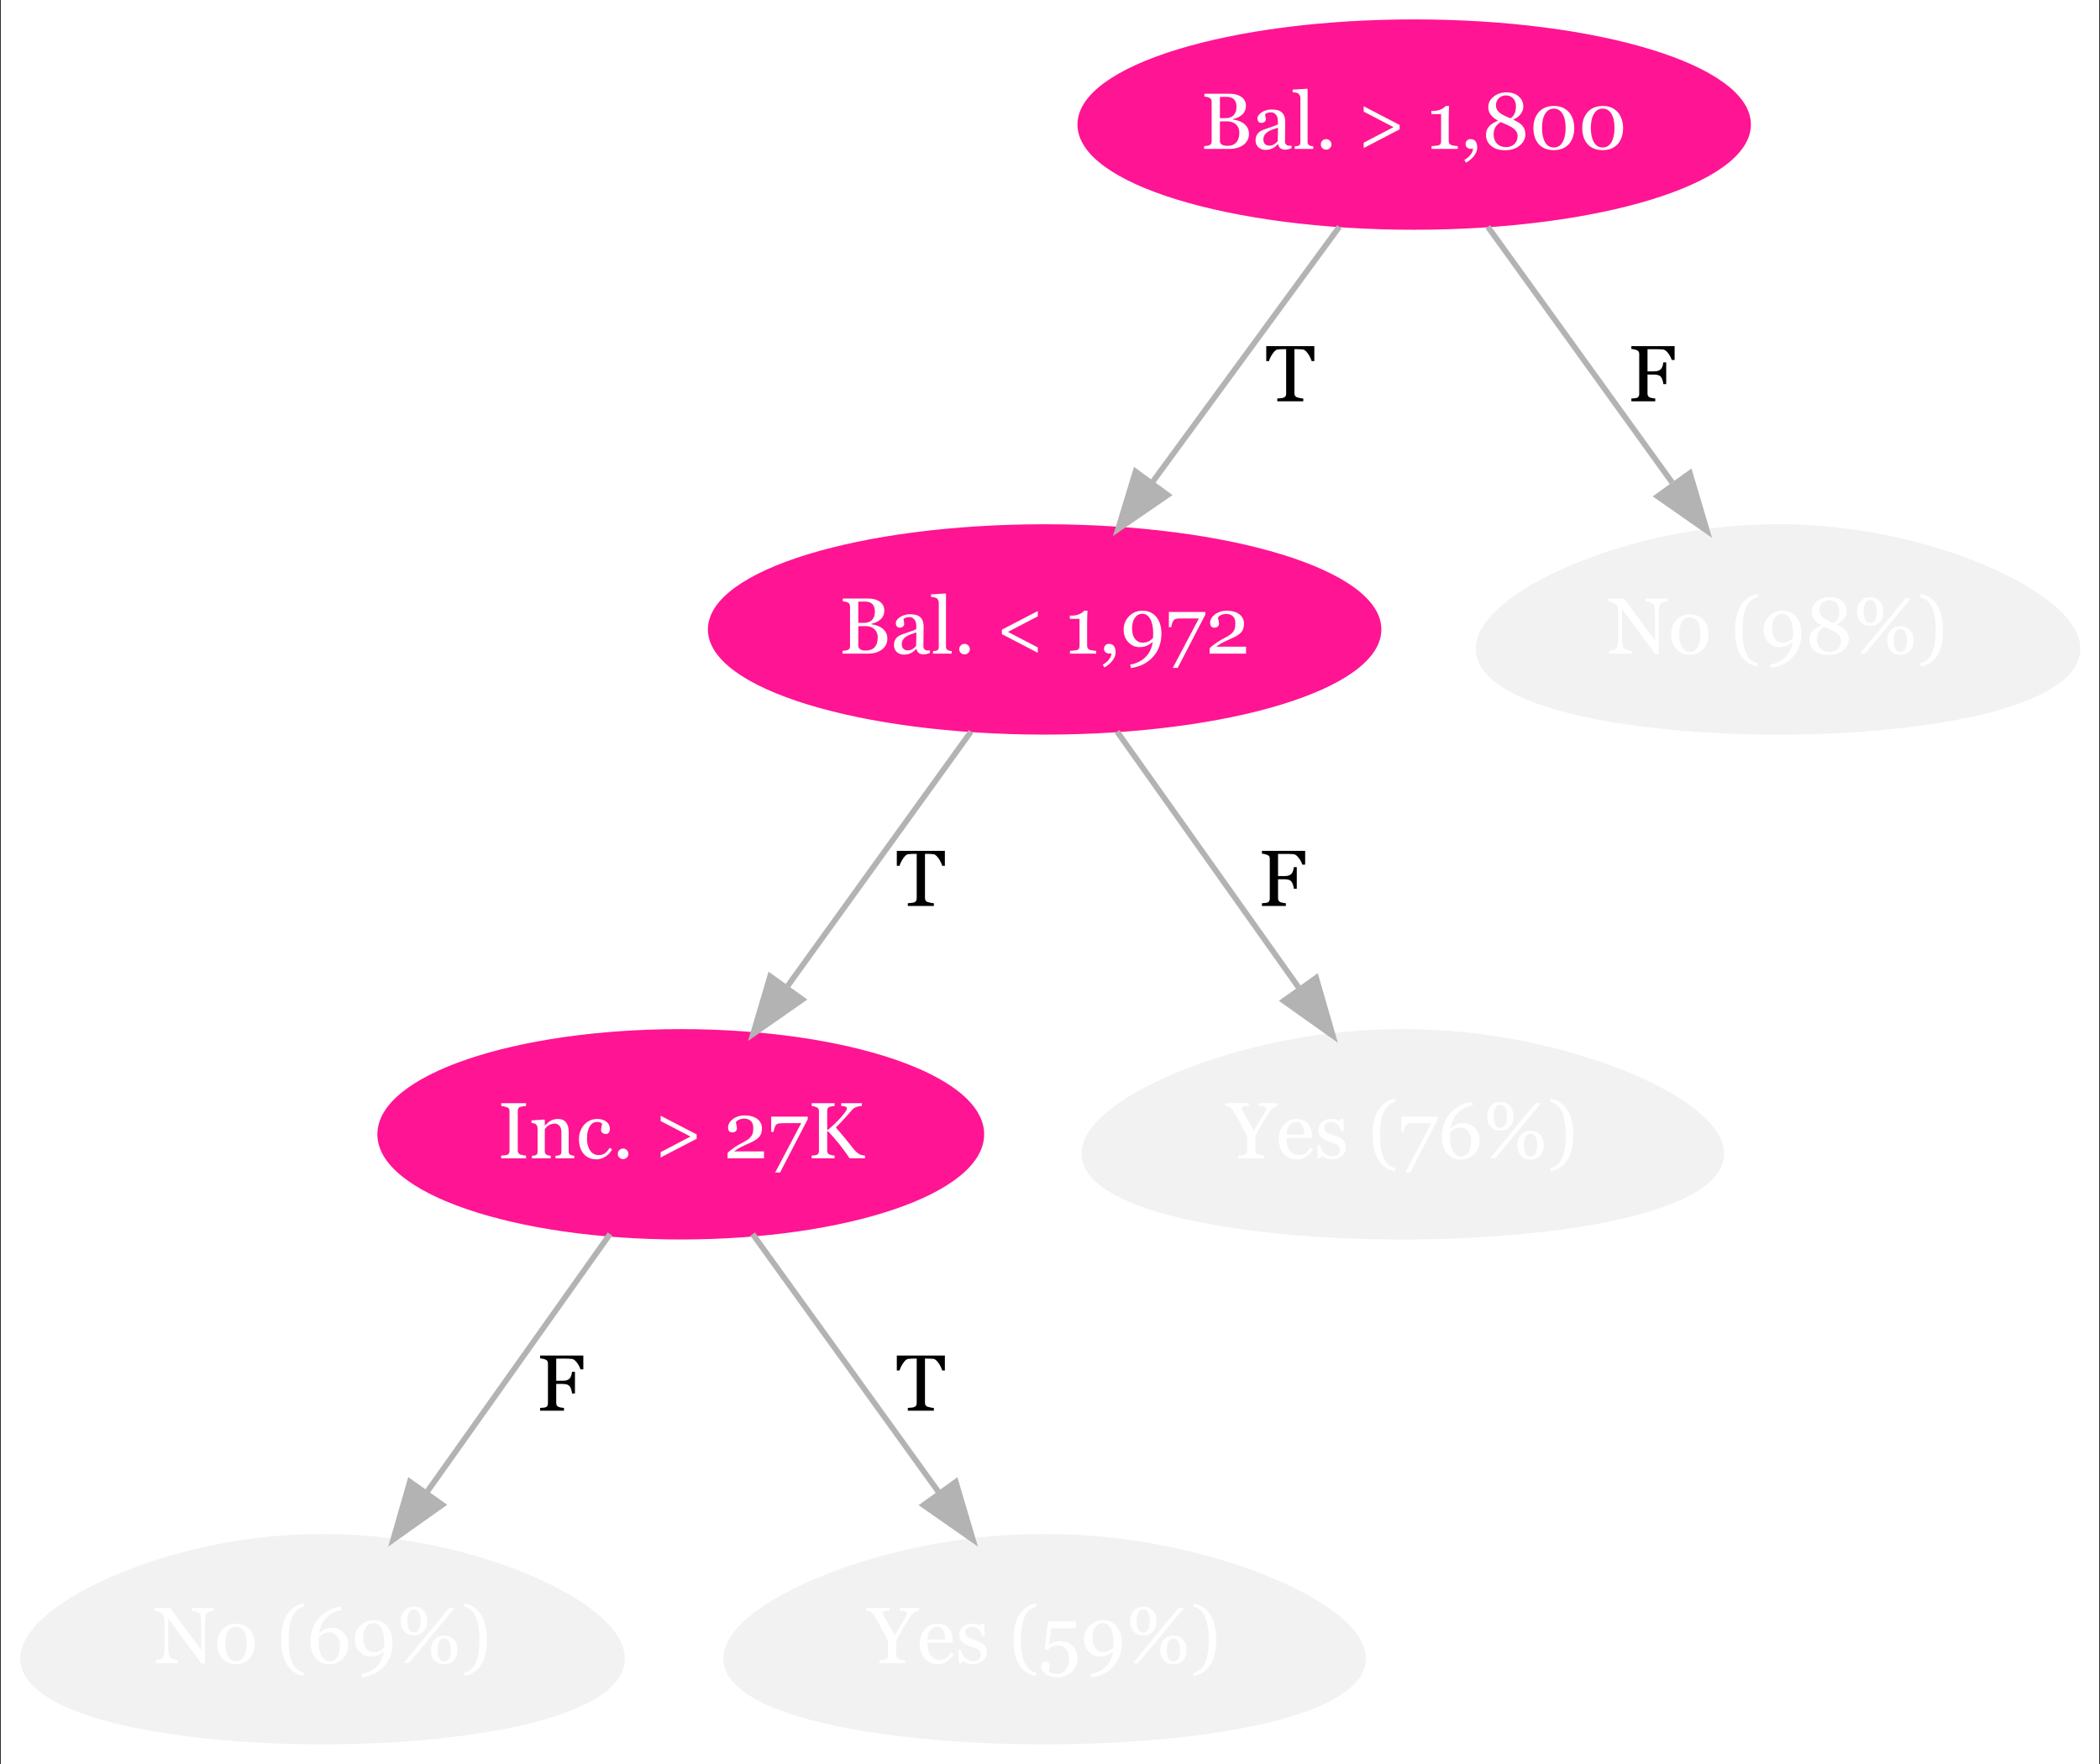 <?xml version="1.0" encoding="UTF-8"?>
<svg xmlns="http://www.w3.org/2000/svg" xmlns:xlink="http://www.w3.org/1999/xlink" width="369" height="310" viewBox="0 0 369 310">
<rect x="0" y="0" width="369" height="310" fill="#333333" stroke="none"/>
<path fill-rule="nonzero" fill="rgb(100%, 100%, 100%)" fill-opacity="1" d="M 0.152 310 L 0.152 0 L 368.852 0 L 368.852 310 Z M 0.152 310 "/>
<path fill-rule="nonzero" fill="rgb(100%, 7.843%, 57.647%)" fill-opacity="1" stroke-width="1" stroke-linecap="butt" stroke-linejoin="miter" stroke="rgb(100%, 7.843%, 57.647%)" stroke-opacity="1" stroke-miterlimit="4" d="M 303.313 -284.399 C 303.313 -274.46 277.022 -266.399 244.585 -266.399 C 212.153 -266.399 185.861 -274.46 185.861 -284.399 C 185.861 -294.341 212.153 -302.399 244.585 -302.399 C 277.022 -302.399 303.313 -294.341 303.313 -284.399 Z M 303.313 -284.399 " transform="matrix(0.999, 0, 0, 0.999, 4.148, 306.005)"/>
<path fill-rule="nonzero" fill="rgb(100%, 100%, 100%)" fill-opacity="1" d="M 218.473 21.648 C 218.754 21.844 218.988 22.094 219.176 22.402 C 219.363 22.715 219.457 23.09 219.457 23.527 C 219.457 23.98 219.359 24.375 219.164 24.703 C 218.969 25.039 218.711 25.312 218.398 25.523 C 218.09 25.734 217.746 25.891 217.363 26 C 216.98 26.109 216.582 26.164 216.172 26.164 L 211.582 26.164 L 211.582 25.68 C 211.688 25.672 211.848 25.652 212.059 25.621 C 212.27 25.594 212.418 25.559 212.512 25.516 C 212.648 25.453 212.75 25.367 212.812 25.258 C 212.871 25.152 212.902 25.016 212.902 24.844 L 212.902 17.879 C 212.902 17.734 212.875 17.598 212.824 17.477 C 212.77 17.359 212.664 17.262 212.512 17.188 C 212.371 17.117 212.219 17.066 212.055 17.027 C 211.883 16.996 211.742 16.973 211.629 16.961 L 211.629 16.477 L 216.105 16.477 C 216.449 16.48 216.781 16.512 217.094 16.578 C 217.41 16.648 217.711 16.77 218 16.941 C 218.266 17.102 218.488 17.32 218.664 17.59 C 218.836 17.863 218.922 18.195 218.926 18.586 C 218.922 18.93 218.859 19.234 218.738 19.5 C 218.613 19.77 218.441 19.996 218.219 20.184 C 218.008 20.367 217.766 20.523 217.496 20.645 C 217.223 20.773 216.938 20.871 216.625 20.934 L 216.625 20.992 C 216.898 21.031 217.203 21.102 217.551 21.203 C 217.895 21.312 218.203 21.461 218.473 21.648 Z M 216.824 20.188 C 216.988 19.996 217.098 19.781 217.168 19.547 C 217.23 19.316 217.266 19.039 217.27 18.719 C 217.266 18.184 217.121 17.77 216.836 17.465 C 216.547 17.164 216.086 17.012 215.461 17.008 C 215.312 17.012 215.129 17.016 214.91 17.02 C 214.684 17.027 214.5 17.031 214.355 17.035 L 214.355 20.766 L 215.219 20.766 C 215.594 20.77 215.914 20.723 216.18 20.621 C 216.445 20.527 216.66 20.383 216.824 20.188 Z M 217.77 23.285 C 217.77 22.711 217.574 22.242 217.191 21.871 C 216.805 21.504 216.254 21.316 215.543 21.316 C 215.246 21.316 215 21.32 214.805 21.328 C 214.602 21.336 214.453 21.34 214.355 21.34 L 214.355 24.758 C 214.352 25.047 214.469 25.266 214.703 25.406 C 214.934 25.555 215.254 25.625 215.672 25.625 C 216.348 25.625 216.867 25.43 217.227 25.031 C 217.586 24.637 217.77 24.051 217.77 23.285 Z M 226.941 26.039 C 226.723 26.121 226.535 26.18 226.379 26.227 C 226.215 26.273 226.035 26.297 225.832 26.301 C 225.473 26.297 225.191 26.219 224.98 26.051 C 224.77 25.887 224.633 25.645 224.574 25.324 L 224.535 25.324 C 224.238 25.656 223.918 25.906 223.578 26.078 C 223.238 26.25 222.832 26.332 222.355 26.336 C 221.848 26.332 221.434 26.18 221.109 25.871 C 220.781 25.562 220.617 25.156 220.621 24.652 C 220.617 24.395 220.656 24.164 220.73 23.957 C 220.801 23.758 220.91 23.574 221.059 23.406 C 221.172 23.273 221.32 23.148 221.508 23.039 C 221.691 22.934 221.867 22.852 222.035 22.785 C 222.238 22.711 222.652 22.566 223.277 22.355 C 223.902 22.148 224.328 21.984 224.547 21.863 L 224.547 21.184 C 224.547 21.129 224.531 21.016 224.508 20.848 C 224.48 20.68 224.43 20.52 224.352 20.367 C 224.254 20.203 224.125 20.059 223.961 19.93 C 223.797 19.805 223.562 19.738 223.258 19.738 C 223.051 19.738 222.855 19.777 222.676 19.848 C 222.496 19.922 222.367 19.992 222.297 20.066 C 222.293 20.16 222.316 20.297 222.359 20.473 C 222.402 20.652 222.422 20.816 222.426 20.957 C 222.422 21.121 222.352 21.266 222.211 21.398 C 222.066 21.531 221.867 21.598 221.613 21.594 C 221.383 21.598 221.215 21.516 221.109 21.352 C 221 21.191 220.945 21.012 220.949 20.812 C 220.945 20.605 221.02 20.406 221.172 20.211 C 221.316 20.023 221.512 19.852 221.75 19.699 C 221.953 19.574 222.199 19.465 222.496 19.375 C 222.785 19.289 223.066 19.246 223.344 19.242 C 223.723 19.246 224.055 19.273 224.344 19.32 C 224.625 19.375 224.887 19.484 225.121 19.656 C 225.352 19.828 225.527 20.059 225.648 20.344 C 225.77 20.637 225.828 21.004 225.832 21.457 C 225.828 22.109 225.824 22.688 225.812 23.191 C 225.797 23.695 225.789 24.242 225.793 24.836 C 225.789 25.02 225.82 25.16 225.883 25.262 C 225.945 25.367 226.039 25.457 226.164 25.527 C 226.23 25.57 226.34 25.594 226.488 25.598 C 226.637 25.602 226.785 25.602 226.941 25.602 Z M 224.562 22.434 C 224.172 22.551 223.832 22.664 223.543 22.773 C 223.25 22.887 222.984 23.023 222.734 23.184 C 222.504 23.34 222.32 23.523 222.191 23.734 C 222.059 23.945 221.996 24.195 221.996 24.488 C 221.996 24.867 222.094 25.148 222.293 25.324 C 222.488 25.504 222.738 25.59 223.047 25.59 C 223.363 25.59 223.648 25.512 223.898 25.355 C 224.141 25.199 224.348 25.016 224.52 24.797 Z M 230.766 26.164 L 227.484 26.164 L 227.484 25.711 C 227.586 25.707 227.695 25.695 227.816 25.684 C 227.934 25.672 228.031 25.656 228.113 25.629 C 228.238 25.594 228.336 25.523 228.398 25.418 C 228.461 25.316 228.492 25.18 228.496 25.016 L 228.496 17.215 C 228.492 17.055 228.457 16.898 228.391 16.754 C 228.316 16.613 228.223 16.5 228.113 16.414 C 228.027 16.359 227.879 16.312 227.66 16.266 C 227.441 16.223 227.266 16.195 227.137 16.184 L 227.137 15.746 L 229.668 15.594 L 229.762 15.695 L 229.762 24.934 C 229.758 25.094 229.789 25.227 229.852 25.328 C 229.91 25.434 230.008 25.512 230.141 25.562 C 230.238 25.613 230.336 25.648 230.434 25.668 C 230.531 25.691 230.641 25.707 230.766 25.711 Z M 233.957 25.379 C 233.957 25.637 233.863 25.855 233.68 26.031 C 233.492 26.211 233.273 26.297 233.02 26.301 C 232.762 26.297 232.539 26.211 232.359 26.031 C 232.172 25.855 232.086 25.637 232.09 25.379 C 232.086 25.125 232.172 24.906 232.359 24.719 C 232.539 24.535 232.762 24.441 233.02 24.441 C 233.273 24.441 233.492 24.535 233.68 24.719 C 233.863 24.906 233.957 25.125 233.957 25.379 Z M 245.938 22.73 L 239.621 26.016 L 239.621 25.074 L 244.863 22.34 L 239.621 19.613 L 239.621 18.672 L 245.938 21.957 Z M 256.152 26.164 L 251.547 26.164 L 251.547 25.68 C 251.68 25.672 251.895 25.652 252.188 25.621 C 252.473 25.594 252.672 25.562 252.785 25.527 C 252.922 25.484 253.031 25.41 253.109 25.309 C 253.184 25.207 253.219 25.055 253.223 24.844 L 253.223 20.055 L 251.52 20.055 L 251.52 19.48 L 251.898 19.48 C 252.383 19.48 252.824 19.391 253.219 19.207 C 253.602 19.027 253.879 18.832 254.051 18.617 L 254.621 18.617 C 254.602 18.918 254.586 19.262 254.578 19.656 C 254.562 20.055 254.559 20.41 254.559 20.723 L 254.559 24.77 C 254.559 24.93 254.594 25.074 254.664 25.195 C 254.734 25.324 254.836 25.414 254.969 25.473 C 255.086 25.523 255.277 25.57 255.547 25.609 C 255.816 25.652 256.02 25.676 256.152 25.68 Z M 259.562 25.926 C 259.559 26.254 259.484 26.562 259.344 26.855 C 259.191 27.141 259.023 27.391 258.836 27.602 C 258.637 27.82 258.426 28.012 258.211 28.184 C 257.988 28.348 257.789 28.48 257.609 28.582 L 257.297 28.121 C 257.512 27.984 257.707 27.848 257.883 27.711 C 258.055 27.574 258.199 27.438 258.309 27.301 C 258.441 27.141 258.555 26.969 258.656 26.785 C 258.75 26.598 258.812 26.387 258.84 26.148 L 258.492 26.148 C 258.184 26.152 257.945 26.074 257.777 25.91 C 257.605 25.754 257.523 25.539 257.523 25.27 C 257.523 25.078 257.598 24.891 257.754 24.711 C 257.902 24.531 258.117 24.441 258.391 24.441 C 258.781 24.441 259.074 24.574 259.27 24.836 C 259.461 25.098 259.559 25.461 259.562 25.926 Z M 268.031 23.598 C 268.027 24.363 267.699 25.023 267.039 25.57 C 266.375 26.125 265.504 26.398 264.438 26.398 C 263.43 26.398 262.625 26.148 262.023 25.641 C 261.414 25.137 261.109 24.484 261.113 23.688 C 261.109 23.102 261.289 22.609 261.648 22.215 C 262.004 21.82 262.531 21.484 263.234 21.211 C 262.656 20.891 262.227 20.543 261.941 20.152 C 261.652 19.77 261.508 19.328 261.512 18.836 C 261.508 18.094 261.824 17.477 262.453 16.977 C 263.082 16.477 263.836 16.227 264.719 16.223 C 265.59 16.227 266.305 16.465 266.852 16.934 C 267.395 17.41 267.664 18 267.668 18.715 C 267.664 19.18 267.516 19.617 267.215 20.023 C 266.914 20.438 266.473 20.773 265.891 21.035 C 266.648 21.359 267.191 21.719 267.527 22.109 C 267.859 22.504 268.027 23 268.031 23.598 Z M 266.375 18.641 C 266.371 18.086 266.207 17.637 265.879 17.285 C 265.551 16.941 265.133 16.766 264.617 16.762 C 264.102 16.766 263.68 16.934 263.352 17.266 C 263.023 17.605 262.859 18.016 262.859 18.508 C 262.859 18.988 263.043 19.395 263.418 19.727 C 263.789 20.062 264.457 20.418 265.414 20.793 C 265.754 20.574 266 20.285 266.148 19.926 C 266.297 19.566 266.371 19.141 266.375 18.641 Z M 266.664 23.914 C 266.664 23.633 266.602 23.383 266.477 23.164 C 266.352 22.949 266.172 22.754 265.945 22.574 C 265.719 22.402 265.414 22.219 265.016 22.031 C 264.617 21.844 264.184 21.652 263.719 21.449 C 263.277 21.691 262.957 21.992 262.754 22.359 C 262.551 22.727 262.449 23.145 262.449 23.613 C 262.449 24.281 262.645 24.824 263.039 25.234 C 263.434 25.648 263.961 25.855 264.617 25.852 C 265.242 25.855 265.734 25.672 266.109 25.305 C 266.477 24.941 266.664 24.477 266.664 23.914 Z M 275.75 19.789 C 276.039 20.141 276.254 20.551 276.402 21.016 C 276.543 21.492 276.617 21.984 276.621 22.496 C 276.617 23.117 276.527 23.672 276.352 24.156 C 276.172 24.648 275.93 25.055 275.621 25.379 C 275.301 25.711 274.922 25.961 274.492 26.129 C 274.051 26.297 273.562 26.379 273.027 26.383 C 272.438 26.379 271.914 26.285 271.457 26.09 C 270.996 25.898 270.621 25.629 270.34 25.281 C 270.035 24.93 269.812 24.516 269.664 24.035 C 269.516 23.566 269.441 23.051 269.441 22.496 C 269.441 21.957 269.512 21.457 269.656 21 C 269.797 20.551 270.023 20.141 270.332 19.766 C 270.621 19.414 270.996 19.133 271.457 18.926 C 271.914 18.723 272.441 18.621 273.035 18.617 C 273.656 18.621 274.191 18.727 274.637 18.934 C 275.082 19.145 275.453 19.43 275.75 19.789 Z M 275.109 22.496 C 275.105 21.414 274.918 20.578 274.551 19.98 C 274.18 19.383 273.676 19.082 273.039 19.082 C 272.391 19.082 271.879 19.383 271.508 19.98 C 271.137 20.578 270.953 21.414 270.953 22.496 C 270.953 23.531 271.129 24.355 271.488 24.98 C 271.84 25.605 272.355 25.918 273.027 25.918 C 273.695 25.918 274.211 25.605 274.566 24.98 C 274.926 24.355 275.105 23.531 275.109 22.496 Z M 284.332 19.789 C 284.621 20.141 284.836 20.551 284.984 21.016 C 285.125 21.492 285.199 21.984 285.203 22.496 C 285.199 23.117 285.109 23.672 284.934 24.156 C 284.754 24.648 284.512 25.055 284.203 25.379 C 283.883 25.711 283.508 25.961 283.074 26.129 C 282.633 26.297 282.145 26.379 281.609 26.383 C 281.02 26.379 280.5 26.285 280.039 26.09 C 279.578 25.898 279.203 25.629 278.922 25.281 C 278.617 24.93 278.395 24.516 278.246 24.035 C 278.098 23.566 278.023 23.051 278.023 22.496 C 278.023 21.957 278.094 21.457 278.238 21 C 278.379 20.551 278.605 20.141 278.914 19.766 C 279.203 19.414 279.578 19.133 280.039 18.926 C 280.5 18.723 281.023 18.621 281.617 18.617 C 282.238 18.621 282.773 18.727 283.223 18.934 C 283.664 19.145 284.035 19.43 284.332 19.789 Z M 283.691 22.496 C 283.688 21.414 283.504 20.578 283.137 19.98 C 282.762 19.383 282.258 19.082 281.621 19.082 C 280.973 19.082 280.465 19.383 280.094 19.98 C 279.719 20.578 279.535 21.414 279.535 22.496 C 279.535 23.531 279.711 24.355 280.07 24.98 C 280.426 25.605 280.938 25.918 281.609 25.918 C 282.277 25.918 282.793 25.605 283.152 24.98 C 283.512 24.355 283.688 23.531 283.691 22.496 Z M 210.938 13.344 "/>
<path fill-rule="nonzero" fill="rgb(100%, 7.843%, 57.647%)" fill-opacity="1" stroke-width="1" stroke-linecap="butt" stroke-linejoin="miter" stroke="rgb(100%, 7.843%, 57.647%)" stroke-opacity="1" stroke-miterlimit="4" d="M 238.316 -195.601 C 238.316 -185.658 212.02 -177.601 179.588 -177.601 C 147.151 -177.601 120.86 -185.658 120.86 -195.601 C 120.86 -205.54 147.151 -213.601 179.588 -213.601 C 212.02 -213.601 238.316 -205.54 238.316 -195.601 Z M 238.316 -195.601 " transform="matrix(0.999, 0, 0, 0.999, 4.148, 306.005)"/>
<path fill-rule="nonzero" fill="rgb(100%, 100%, 100%)" fill-opacity="1" d="M 154.934 110.34 C 155.215 110.535 155.449 110.785 155.637 111.094 C 155.824 111.406 155.918 111.777 155.918 112.215 C 155.918 112.672 155.82 113.066 155.625 113.395 C 155.43 113.73 155.172 114.004 154.859 114.215 C 154.551 114.426 154.207 114.582 153.824 114.691 C 153.438 114.797 153.043 114.852 152.633 114.852 L 148.043 114.852 L 148.043 114.371 C 148.148 114.363 148.309 114.344 148.52 114.312 C 148.73 114.285 148.879 114.25 148.973 114.207 C 149.109 114.145 149.211 114.059 149.273 113.949 C 149.332 113.844 149.363 113.707 149.363 113.535 L 149.363 106.57 C 149.363 106.422 149.336 106.285 149.285 106.164 C 149.23 106.047 149.125 105.949 148.973 105.875 C 148.832 105.805 148.68 105.754 148.516 105.715 C 148.344 105.684 148.203 105.66 148.09 105.652 L 148.09 105.168 L 152.566 105.168 C 152.91 105.172 153.242 105.203 153.555 105.27 C 153.871 105.34 154.172 105.461 154.461 105.633 C 154.727 105.789 154.949 106.008 155.125 106.277 C 155.297 106.555 155.383 106.887 155.387 107.277 C 155.383 107.621 155.32 107.926 155.199 108.191 C 155.074 108.461 154.902 108.684 154.68 108.871 C 154.469 109.055 154.227 109.211 153.957 109.332 C 153.684 109.461 153.398 109.559 153.086 109.625 L 153.086 109.684 C 153.359 109.723 153.664 109.793 154.012 109.895 C 154.355 110.004 154.664 110.152 154.934 110.34 Z M 153.285 108.875 C 153.445 108.684 153.559 108.473 153.629 108.238 C 153.691 108.008 153.727 107.73 153.73 107.41 C 153.727 106.875 153.582 106.457 153.297 106.152 C 153.008 105.852 152.547 105.699 151.922 105.695 C 151.773 105.699 151.59 105.703 151.371 105.707 C 151.145 105.715 150.961 105.719 150.816 105.723 L 150.816 109.453 L 151.68 109.453 C 152.055 109.457 152.375 109.41 152.641 109.309 C 152.906 109.215 153.121 109.07 153.285 108.875 Z M 154.23 111.973 C 154.23 111.402 154.035 110.934 153.652 110.562 C 153.266 110.195 152.715 110.008 152.004 110.008 C 151.707 110.008 151.461 110.012 151.266 110.02 C 151.062 110.027 150.914 110.031 150.816 110.031 L 150.816 113.449 C 150.812 113.738 150.93 113.957 151.164 114.098 C 151.395 114.246 151.715 114.316 152.133 114.316 C 152.809 114.316 153.328 114.121 153.688 113.723 C 154.047 113.328 154.23 112.742 154.23 111.973 Z M 163.402 114.73 C 163.184 114.809 162.996 114.867 162.84 114.914 C 162.676 114.961 162.496 114.984 162.293 114.988 C 161.934 114.984 161.652 114.906 161.441 114.738 C 161.23 114.578 161.094 114.336 161.035 114.016 L 160.996 114.016 C 160.699 114.348 160.379 114.598 160.039 114.766 C 159.699 114.938 159.293 115.02 158.816 115.023 C 158.309 115.02 157.895 114.867 157.57 114.562 C 157.242 114.254 157.078 113.848 157.082 113.344 C 157.078 113.086 157.117 112.855 157.191 112.648 C 157.262 112.445 157.371 112.262 157.52 112.094 C 157.633 111.961 157.781 111.836 157.969 111.727 C 158.152 111.625 158.328 111.543 158.496 111.477 C 158.699 111.402 159.113 111.258 159.738 111.047 C 160.363 110.84 160.789 110.676 161.008 110.555 L 161.008 109.875 C 161.008 109.82 160.992 109.707 160.969 109.535 C 160.941 109.367 160.891 109.207 160.812 109.055 C 160.715 108.891 160.586 108.746 160.422 108.621 C 160.258 108.496 160.023 108.43 159.719 108.43 C 159.508 108.43 159.316 108.469 159.137 108.539 C 158.957 108.613 158.828 108.68 158.758 108.754 C 158.754 108.848 158.777 108.984 158.82 109.16 C 158.863 109.34 158.883 109.504 158.887 109.648 C 158.883 109.812 158.812 109.957 158.672 110.09 C 158.527 110.223 158.328 110.289 158.074 110.285 C 157.844 110.289 157.676 110.207 157.57 110.043 C 157.461 109.883 157.406 109.703 157.41 109.5 C 157.406 109.293 157.48 109.094 157.633 108.898 C 157.777 108.711 157.973 108.543 158.211 108.391 C 158.414 108.266 158.66 108.156 158.957 108.066 C 159.246 107.98 159.527 107.938 159.805 107.934 C 160.184 107.938 160.516 107.965 160.805 108.012 C 161.086 108.066 161.348 108.176 161.582 108.348 C 161.812 108.52 161.988 108.746 162.109 109.031 C 162.23 109.324 162.289 109.695 162.293 110.148 C 162.289 110.801 162.285 111.379 162.273 111.879 C 162.258 112.383 162.25 112.934 162.254 113.527 C 162.25 113.711 162.281 113.852 162.344 113.953 C 162.406 114.059 162.5 114.148 162.625 114.219 C 162.691 114.262 162.801 114.285 162.949 114.289 C 163.098 114.293 163.246 114.293 163.402 114.293 Z M 161.023 111.125 C 160.633 111.242 160.293 111.355 160.004 111.465 C 159.711 111.578 159.445 111.711 159.195 111.871 C 158.965 112.027 158.781 112.211 158.652 112.422 C 158.52 112.637 158.457 112.887 158.457 113.18 C 158.457 113.559 158.555 113.84 158.754 114.016 C 158.949 114.195 159.199 114.281 159.504 114.281 C 159.824 114.281 160.109 114.203 160.359 114.047 C 160.602 113.891 160.809 113.707 160.98 113.488 Z M 167.227 114.852 L 163.945 114.852 L 163.945 114.402 C 164.047 114.398 164.156 114.387 164.277 114.375 C 164.395 114.363 164.492 114.348 164.574 114.32 C 164.699 114.285 164.797 114.215 164.859 114.109 C 164.922 114.008 164.953 113.871 164.957 113.707 L 164.957 105.902 C 164.953 105.742 164.918 105.59 164.852 105.445 C 164.777 105.305 164.684 105.191 164.574 105.105 C 164.488 105.051 164.34 105.004 164.121 104.957 C 163.902 104.914 163.727 104.887 163.598 104.875 L 163.598 104.438 L 166.129 104.285 L 166.223 104.387 L 166.223 113.625 C 166.219 113.785 166.25 113.918 166.312 114.02 C 166.371 114.125 166.469 114.203 166.602 114.254 C 166.699 114.305 166.797 114.34 166.895 114.359 C 166.992 114.383 167.102 114.398 167.227 114.402 Z M 170.418 114.07 C 170.418 114.328 170.324 114.547 170.141 114.723 C 169.953 114.898 169.734 114.984 169.48 114.988 C 169.223 114.984 169 114.898 168.82 114.723 C 168.633 114.547 168.547 114.328 168.551 114.07 C 168.547 113.816 168.633 113.598 168.82 113.41 C 169 113.227 169.223 113.133 169.48 113.133 C 169.734 113.133 169.953 113.227 170.141 113.41 C 170.324 113.598 170.418 113.816 170.418 114.07 Z M 182.355 114.707 L 176.043 111.422 L 176.043 110.648 L 182.355 107.363 L 182.355 108.305 L 177.113 111.031 L 182.355 113.766 Z M 192.617 114.852 L 188.012 114.852 L 188.012 114.371 C 188.145 114.363 188.359 114.344 188.652 114.312 C 188.938 114.285 189.137 114.254 189.25 114.219 C 189.387 114.176 189.496 114.102 189.574 114 C 189.648 113.898 189.684 113.746 189.688 113.535 L 189.688 108.742 L 187.984 108.742 L 187.984 108.172 L 188.363 108.172 C 188.848 108.172 189.289 108.082 189.684 107.898 C 190.066 107.719 190.344 107.523 190.516 107.309 L 191.086 107.309 C 191.066 107.609 191.051 107.953 191.043 108.348 C 191.027 108.742 191.023 109.098 191.023 109.41 L 191.023 113.461 C 191.023 113.621 191.059 113.766 191.129 113.887 C 191.199 114.016 191.301 114.105 191.434 114.164 C 191.551 114.215 191.742 114.262 192.012 114.301 C 192.281 114.344 192.484 114.367 192.617 114.371 Z M 196.027 114.617 C 196.023 114.941 195.949 115.25 195.809 115.543 C 195.656 115.832 195.488 116.082 195.301 116.293 C 195.102 116.512 194.891 116.703 194.676 116.875 C 194.453 117.039 194.254 117.172 194.074 117.273 L 193.762 116.812 C 193.977 116.676 194.172 116.539 194.348 116.402 C 194.52 116.266 194.664 116.129 194.773 115.992 C 194.906 115.832 195.02 115.66 195.121 115.473 C 195.215 115.285 195.277 115.074 195.305 114.836 L 194.957 114.836 C 194.648 114.84 194.41 114.762 194.242 114.602 C 194.07 114.445 193.988 114.23 193.988 113.961 C 193.988 113.77 194.062 113.582 194.219 113.402 C 194.367 113.223 194.582 113.133 194.855 113.133 C 195.246 113.133 195.539 113.266 195.734 113.527 C 195.926 113.789 196.023 114.152 196.027 114.617 Z M 204.078 111.336 C 204.078 112.129 203.953 112.875 203.703 113.57 C 203.453 114.273 203.09 114.879 202.621 115.406 C 202.156 115.922 201.598 116.352 200.938 116.699 C 200.273 117.043 199.535 117.273 198.719 117.383 L 198.598 116.766 L 199.207 116.656 C 200.184 116.344 200.949 115.867 201.504 115.227 C 202.051 114.59 202.406 113.777 202.566 112.785 C 202.191 113.105 201.82 113.336 201.453 113.484 C 201.078 113.633 200.66 113.707 200.199 113.707 C 199.453 113.707 198.812 113.418 198.266 112.84 C 197.715 112.262 197.441 111.539 197.441 110.66 C 197.441 109.719 197.758 108.926 198.395 108.281 C 199.023 107.637 199.809 107.312 200.746 107.309 C 201.758 107.312 202.562 107.672 203.172 108.395 C 203.773 109.117 204.078 110.102 204.078 111.336 Z M 202.629 111.258 C 202.625 110.191 202.449 109.355 202.105 108.75 C 201.758 108.152 201.301 107.852 200.73 107.848 C 200.188 107.852 199.75 108.086 199.418 108.551 C 199.086 109.016 198.918 109.656 198.922 110.477 C 198.918 111.219 199.09 111.809 199.43 112.254 C 199.77 112.699 200.223 112.922 200.793 112.922 C 201.148 112.922 201.473 112.859 201.77 112.727 C 202.059 112.602 202.336 112.391 202.594 112.102 C 202.59 112.086 202.594 112.051 202.605 111.992 C 202.609 111.941 202.613 111.863 202.617 111.758 C 202.613 111.703 202.613 111.625 202.621 111.531 C 202.621 111.441 202.625 111.352 202.629 111.258 Z M 211.805 107.973 L 206.941 117.348 L 206.082 117.348 L 210.66 108.676 L 207.98 108.676 C 207.582 108.676 207.273 108.68 207.051 108.688 C 206.828 108.699 206.621 108.742 206.438 108.816 C 206.293 108.879 206.168 109.031 206.059 109.273 C 205.945 109.52 205.859 109.828 205.801 110.203 L 205.387 110.203 L 205.387 107.527 L 211.805 107.527 Z M 218.949 114.852 L 212.551 114.852 L 212.551 113.922 C 212.676 113.781 212.848 113.621 213.066 113.445 C 213.285 113.273 213.543 113.082 213.844 112.875 C 214.02 112.754 214.238 112.621 214.496 112.473 C 214.75 112.328 215.039 112.168 215.367 111.996 C 215.723 111.805 216 111.641 216.195 111.492 C 216.387 111.348 216.562 111.168 216.727 110.953 C 216.828 110.816 216.914 110.641 216.977 110.426 C 217.035 110.215 217.066 109.914 217.07 109.52 C 217.066 108.953 216.918 108.539 216.613 108.27 C 216.309 108.008 215.918 107.875 215.441 107.871 C 215.145 107.875 214.863 107.934 214.598 108.047 C 214.332 108.164 214.133 108.324 214.004 108.527 C 214.035 108.676 214.074 108.844 214.125 109.043 C 214.168 109.246 214.191 109.441 214.195 109.629 C 214.191 109.805 214.121 109.961 213.98 110.094 C 213.84 110.23 213.629 110.297 213.348 110.293 C 213.117 110.297 212.941 110.219 212.82 110.059 C 212.695 109.902 212.633 109.691 212.637 109.426 C 212.633 109.184 212.699 108.934 212.84 108.684 C 212.973 108.441 213.168 108.215 213.426 108 C 213.676 107.797 213.984 107.629 214.352 107.5 C 214.719 107.375 215.117 107.312 215.551 107.309 C 216.484 107.312 217.223 107.52 217.77 107.934 C 218.316 108.352 218.59 108.906 218.594 109.602 C 218.59 109.938 218.539 110.238 218.445 110.508 C 218.344 110.785 218.188 111.027 217.973 111.23 C 217.727 111.469 217.445 111.668 217.125 111.828 C 216.805 111.996 216.309 112.227 215.645 112.52 C 215.246 112.699 214.875 112.887 214.535 113.078 C 214.191 113.273 213.918 113.457 213.699 113.637 L 218.949 113.637 Z M 147.395 102.031 "/>
<path fill="none" stroke-width="1" stroke-linecap="butt" stroke-linejoin="miter" stroke="rgb(70.196%, 70.196%, 70.196%)" stroke-opacity="1" stroke-miterlimit="4" d="M 231.432 -266.431 C 221.943 -253.465 208.997 -235.778 198.413 -221.318 " transform="matrix(0.999, 0, 0, 0.999, 4.148, 306.005)"/>
<path fill-rule="nonzero" fill="rgb(70.196%, 70.196%, 70.196%)" fill-opacity="1" stroke-width="1" stroke-linecap="butt" stroke-linejoin="miter" stroke="rgb(70.196%, 70.196%, 70.196%)" stroke-opacity="1" stroke-miterlimit="4" d="M 201.229 -219.241 L 192.499 -213.241 L 195.581 -223.375 Z M 201.229 -219.241 " transform="matrix(0.999, 0, 0, 0.999, 4.148, 306.005)"/>
<path fill-rule="nonzero" fill="rgb(0%, 0%, 0%)" fill-opacity="1" d="M 230.945 63.449 L 230.473 63.449 C 230.43 63.289 230.355 63.098 230.25 62.871 C 230.141 62.645 230.02 62.434 229.891 62.23 C 229.754 62.027 229.605 61.844 229.441 61.684 C 229.277 61.527 229.121 61.438 228.977 61.41 C 228.836 61.395 228.656 61.379 228.441 61.371 C 228.227 61.363 228.027 61.359 227.848 61.355 L 227.449 61.355 L 227.449 69.109 C 227.445 69.258 227.477 69.395 227.543 69.52 C 227.605 69.648 227.719 69.742 227.879 69.809 C 227.961 69.84 228.133 69.883 228.395 69.938 C 228.656 69.992 228.859 70.023 229.008 70.027 L 229.008 70.512 L 224.434 70.512 L 224.434 70.027 C 224.559 70.02 224.75 70 225.016 69.973 C 225.273 69.945 225.457 69.914 225.559 69.871 C 225.707 69.816 225.816 69.73 225.891 69.613 C 225.957 69.504 225.992 69.352 225.996 69.168 L 225.996 61.355 L 225.602 61.355 C 225.453 61.359 225.277 61.363 225.074 61.367 C 224.863 61.375 224.664 61.391 224.473 61.41 C 224.32 61.434 224.164 61.523 224.004 61.68 C 223.84 61.844 223.691 62.027 223.559 62.23 C 223.418 62.441 223.297 62.66 223.191 62.887 C 223.086 63.121 223.016 63.305 222.98 63.449 L 222.5 63.449 L 222.5 60.824 L 230.945 60.824 Z M 222.398 57.688 "/>
<path fill-rule="nonzero" fill="rgb(94.902%, 94.902%, 94.902%)" fill-opacity="1" stroke-width="1" stroke-linecap="butt" stroke-linejoin="miter" stroke="rgb(94.902%, 94.902%, 94.902%)" stroke-opacity="1" stroke-miterlimit="4" d="M 313.459 -177.648 L 316.69 -177.75 L 319.882 -177.895 L 323.03 -178.09 L 326.116 -178.337 L 329.136 -178.626 L 332.069 -178.966 L 334.905 -179.35 L 337.639 -179.776 L 340.256 -180.245 L 342.747 -180.762 L 345.106 -181.313 L 347.319 -181.908 L 349.388 -182.537 L 351.301 -183.206 L 353.053 -183.906 L 354.641 -184.638 L 356.061 -185.4 L 357.309 -186.19 L 358.388 -187.008 L 359.292 -187.849 L 360.023 -188.709 L 360.586 -189.589 L 360.978 -190.485 L 361.201 -191.396 L 361.259 -192.319 L 361.161 -193.25 L 360.907 -194.189 L 360.5 -195.128 L 359.953 -196.07 L 359.264 -197.013 L 358.443 -197.952 L 357.497 -198.883 L 356.433 -199.802 L 355.259 -200.713 L 353.976 -201.609 L 352.6 -202.493 L 351.133 -203.353 L 349.58 -204.19 L 347.953 -205.008 L 346.259 -205.798 L 344.499 -206.56 L 342.685 -207.296 L 340.815 -207.996 L 338.902 -208.661 L 336.951 -209.29 L 334.964 -209.885 L 332.945 -210.44 L 330.9 -210.953 L 328.835 -211.426 L 326.746 -211.852 L 324.642 -212.236 L 322.526 -212.572 L 320.398 -212.865 L 318.262 -213.108 L 316.119 -213.303 L 313.972 -213.452 L 311.821 -213.55 L 309.665 -213.601 L 307.51 -213.601 L 305.355 -213.55 L 303.204 -213.452 L 301.053 -213.303 L 298.909 -213.108 L 296.774 -212.865 L 294.646 -212.572 L 292.53 -212.236 L 290.426 -211.852 L 288.341 -211.426 L 286.272 -210.953 L 284.23 -210.44 L 282.212 -209.885 L 280.225 -209.29 L 278.269 -208.661 L 276.357 -207.996 L 274.491 -207.296 L 272.676 -206.56 L 270.916 -205.798 L 269.219 -205.008 L 267.592 -204.19 L 266.043 -203.353 L 264.572 -202.493 L 263.195 -201.609 L 261.916 -200.713 L 260.739 -199.802 L 259.675 -198.883 L 258.729 -197.952 L 257.911 -197.013 L 257.223 -196.07 L 256.671 -195.128 L 256.268 -194.189 L 256.014 -193.25 L 255.913 -192.319 L 255.975 -191.396 L 256.198 -190.485 L 256.589 -189.589 L 257.149 -188.709 L 257.88 -187.849 L 258.787 -187.008 L 259.863 -186.19 L 261.115 -185.4 L 262.534 -184.638 L 264.122 -183.906 L 265.875 -183.206 L 267.787 -182.537 L 269.852 -181.908 L 272.07 -181.313 L 274.425 -180.762 L 276.92 -180.245 L 279.537 -179.776 L 282.267 -179.35 L 285.106 -178.966 L 288.04 -178.626 L 291.055 -178.337 L 294.145 -178.09 L 297.29 -177.895 L 300.486 -177.75 L 303.712 -177.648 L 306.959 -177.601 L 310.213 -177.601 Z M 313.459 -177.648 " transform="matrix(0.999, 0, 0, 0.999, 4.148, 306.005)"/>
<path fill-rule="nonzero" fill="rgb(100%, 100%, 100%)" fill-opacity="1" d="M 293.047 105.652 C 292.914 105.656 292.719 105.691 292.461 105.758 C 292.195 105.828 292.008 105.898 291.895 105.969 C 291.73 106.086 291.617 106.309 291.562 106.629 C 291.5 106.957 291.473 107.363 291.477 107.855 L 291.477 114.945 L 290.883 114.945 L 285.012 107.023 L 285.012 112.02 C 285.012 112.582 285.047 113.016 285.117 113.312 C 285.188 113.617 285.293 113.828 285.441 113.953 C 285.543 114.055 285.762 114.148 286.09 114.234 C 286.418 114.32 286.633 114.367 286.734 114.371 L 286.734 114.852 L 282.766 114.852 L 282.766 114.371 C 282.887 114.363 283.094 114.32 283.387 114.238 C 283.672 114.16 283.852 114.086 283.93 114.02 C 284.086 113.898 284.195 113.703 284.258 113.438 C 284.312 113.176 284.344 112.73 284.348 112.094 L 284.348 107.324 C 284.344 107.117 284.309 106.906 284.238 106.695 C 284.164 106.484 284.066 106.324 283.945 106.207 C 283.781 106.062 283.562 105.934 283.281 105.824 C 283 105.719 282.773 105.66 282.602 105.652 L 282.602 105.168 L 285.367 105.168 L 290.812 112.551 L 290.812 107.945 C 290.809 107.383 290.773 106.949 290.703 106.645 C 290.629 106.344 290.523 106.141 290.391 106.039 C 290.258 105.953 290.051 105.871 289.766 105.785 C 289.477 105.707 289.258 105.66 289.109 105.652 L 289.109 105.168 L 293.047 105.168 Z M 300.223 111.422 C 300.219 111.895 300.145 112.359 299.996 112.816 C 299.844 113.277 299.629 113.668 299.352 113.98 C 299.035 114.348 298.672 114.617 298.258 114.789 C 297.84 114.965 297.375 115.051 296.863 115.055 C 296.434 115.051 296.027 114.973 295.645 114.812 C 295.254 114.656 294.906 114.422 294.609 114.109 C 294.309 113.809 294.074 113.434 293.898 112.992 C 293.723 112.555 293.633 112.062 293.637 111.516 C 293.633 110.465 293.941 109.605 294.559 108.934 C 295.172 108.273 295.973 107.938 296.969 107.934 C 297.91 107.938 298.688 108.254 299.301 108.883 C 299.91 109.52 300.219 110.367 300.223 111.422 Z M 298.805 111.434 C 298.801 111.094 298.766 110.734 298.707 110.352 C 298.637 109.977 298.535 109.652 298.398 109.383 C 298.25 109.105 298.059 108.879 297.824 108.703 C 297.586 108.539 297.297 108.453 296.953 108.449 C 296.602 108.453 296.301 108.539 296.051 108.707 C 295.801 108.883 295.602 109.121 295.449 109.418 C 295.301 109.699 295.199 110.016 295.141 110.371 C 295.082 110.727 295.051 111.07 295.055 111.398 C 295.051 111.836 295.086 112.242 295.16 112.609 C 295.227 112.984 295.34 113.316 295.5 113.605 C 295.648 113.902 295.84 114.129 296.078 114.293 C 296.312 114.461 296.605 114.547 296.953 114.543 C 297.523 114.547 297.973 114.27 298.309 113.715 C 298.637 113.164 298.801 112.402 298.805 111.434 Z M 308.859 117.094 C 307.617 116.934 306.641 116.305 305.934 115.211 C 305.223 114.117 304.867 112.645 304.871 110.785 C 304.867 108.898 305.223 107.402 305.934 106.297 C 306.641 105.195 307.617 104.562 308.859 104.395 L 308.859 104.961 C 307.984 105.125 307.32 105.68 306.867 106.633 C 306.406 107.59 306.18 108.977 306.184 110.797 C 306.18 112.535 306.402 113.887 306.852 114.844 C 307.297 115.809 307.965 116.367 308.859 116.531 Z M 316.527 111.336 C 316.527 112.129 316.402 112.875 316.152 113.57 C 315.902 114.273 315.539 114.879 315.07 115.406 C 314.605 115.922 314.043 116.352 313.387 116.699 C 312.723 117.043 311.984 117.273 311.164 117.383 L 311.043 116.766 L 311.656 116.656 C 312.633 116.344 313.398 115.867 313.949 115.227 C 314.5 114.59 314.855 113.777 315.016 112.785 C 314.641 113.105 314.266 113.336 313.898 113.484 C 313.527 113.633 313.109 113.707 312.648 113.707 C 311.902 113.707 311.258 113.418 310.715 112.84 C 310.164 112.262 309.891 111.539 309.891 110.66 C 309.891 109.719 310.207 108.926 310.844 108.281 C 311.473 107.637 312.258 107.312 313.195 107.309 C 314.203 107.312 315.012 107.672 315.621 108.395 C 316.223 109.117 316.527 110.102 316.527 111.336 Z M 315.078 111.258 C 315.074 110.191 314.898 109.355 314.555 108.75 C 314.203 108.152 313.75 107.852 313.18 107.848 C 312.637 107.852 312.199 108.086 311.867 108.551 C 311.535 109.016 311.367 109.656 311.371 110.477 C 311.367 111.219 311.539 111.809 311.879 112.254 C 312.219 112.699 312.672 112.922 313.242 112.922 C 313.598 112.922 313.918 112.859 314.215 112.727 C 314.508 112.602 314.785 112.391 315.043 112.102 C 315.039 112.086 315.043 112.051 315.055 111.992 C 315.059 111.941 315.062 111.863 315.066 111.758 C 315.062 111.703 315.062 111.625 315.07 111.531 C 315.07 111.441 315.074 111.352 315.078 111.258 Z M 324.855 112.285 C 324.852 113.055 324.523 113.715 323.863 114.262 C 323.199 114.812 322.332 115.086 321.262 115.086 C 320.254 115.086 319.453 114.836 318.848 114.332 C 318.238 113.828 317.934 113.176 317.938 112.375 C 317.934 111.789 318.113 111.301 318.473 110.906 C 318.828 110.512 319.359 110.176 320.059 109.902 C 319.484 109.582 319.051 109.23 318.766 108.84 C 318.477 108.461 318.332 108.02 318.336 107.527 C 318.332 106.785 318.648 106.164 319.281 105.664 C 319.91 105.168 320.66 104.918 321.543 104.914 C 322.418 104.918 323.129 105.156 323.676 105.625 C 324.219 106.098 324.488 106.691 324.492 107.406 C 324.488 107.871 324.34 108.309 324.039 108.711 C 323.738 109.125 323.297 109.461 322.719 109.727 C 323.473 110.051 324.016 110.41 324.352 110.801 C 324.684 111.195 324.852 111.691 324.855 112.285 Z M 323.199 107.332 C 323.195 106.777 323.031 106.324 322.707 105.973 C 322.379 105.633 321.957 105.457 321.441 105.453 C 320.926 105.457 320.504 105.625 320.176 105.953 C 319.852 106.293 319.688 106.707 319.688 107.199 C 319.688 107.68 319.871 108.086 320.242 108.418 C 320.613 108.75 321.281 109.105 322.238 109.48 C 322.582 109.262 322.828 108.973 322.973 108.617 C 323.121 108.258 323.195 107.832 323.199 107.332 Z M 323.488 112.605 C 323.488 112.32 323.426 112.07 323.301 111.852 C 323.176 111.641 322.996 111.445 322.773 111.266 C 322.547 111.094 322.238 110.91 321.84 110.723 C 321.441 110.535 321.008 110.344 320.543 110.141 C 320.102 110.383 319.785 110.684 319.582 111.051 C 319.379 111.418 319.277 111.832 319.277 112.301 C 319.277 112.973 319.473 113.516 319.867 113.926 C 320.258 114.34 320.785 114.547 321.441 114.543 C 322.066 114.547 322.562 114.363 322.938 113.996 C 323.301 113.633 323.488 113.168 323.488 112.605 Z M 330.945 107.461 C 330.941 108.266 330.727 108.883 330.293 109.324 C 329.859 109.766 329.301 109.984 328.625 109.984 C 327.941 109.984 327.383 109.766 326.953 109.324 C 326.52 108.883 326.305 108.266 326.309 107.461 C 326.305 106.707 326.516 106.094 326.938 105.633 C 327.355 105.168 327.922 104.938 328.633 104.934 C 329.324 104.938 329.883 105.168 330.309 105.633 C 330.73 106.094 330.941 106.707 330.945 107.461 Z M 329.789 107.461 C 329.789 106.867 329.691 106.379 329.496 106 C 329.301 105.625 329.016 105.434 328.633 105.434 C 328.238 105.434 327.941 105.625 327.75 106 C 327.555 106.379 327.461 106.867 327.461 107.461 C 327.461 108.07 327.559 108.559 327.754 108.926 C 327.949 109.301 328.238 109.488 328.625 109.484 C 329.004 109.488 329.289 109.301 329.492 108.926 C 329.688 108.559 329.789 108.07 329.789 107.461 Z M 336.25 112.543 C 336.25 113.348 336.031 113.969 335.598 114.41 C 335.164 114.848 334.609 115.066 333.93 115.07 C 333.242 115.066 332.684 114.848 332.254 114.41 C 331.824 113.969 331.609 113.348 331.613 112.543 C 331.609 111.789 331.82 111.184 332.242 110.719 C 332.66 110.254 333.227 110.02 333.938 110.02 C 334.629 110.02 335.184 110.254 335.613 110.719 C 336.035 111.184 336.25 111.789 336.25 112.543 Z M 335.094 112.543 C 335.09 111.953 334.996 111.473 334.801 111.09 C 334.605 110.715 334.316 110.523 333.938 110.52 C 333.543 110.523 333.25 110.715 333.055 111.09 C 332.859 111.473 332.762 111.953 332.766 112.543 C 332.762 113.156 332.859 113.648 333.059 114.016 C 333.254 114.391 333.543 114.574 333.93 114.574 C 334.309 114.574 334.602 114.391 334.801 114.016 C 334.996 113.648 335.09 113.156 335.094 112.543 Z M 335.797 105.133 L 327.746 114.852 L 326.805 114.852 L 334.844 105.133 Z M 341.434 110.785 C 341.43 112.645 341.082 114.117 340.375 115.211 C 339.664 116.305 338.688 116.934 337.449 117.094 L 337.449 116.531 C 338.336 116.367 339.004 115.809 339.453 114.844 C 339.898 113.887 340.121 112.535 340.125 110.797 C 340.121 108.977 339.895 107.59 339.441 106.633 C 338.984 105.68 338.32 105.125 337.449 104.961 L 337.449 104.395 C 338.688 104.562 339.664 105.195 340.375 106.297 C 341.082 107.402 341.43 108.898 341.434 110.785 Z M 282.438 102.031 "/>
<path fill="none" stroke-width="1" stroke-linecap="butt" stroke-linejoin="miter" stroke="rgb(70.196%, 70.196%, 70.196%)" stroke-opacity="1" stroke-miterlimit="4" d="M 257.54 -266.431 C 266.856 -253.504 279.556 -235.879 289.96 -221.443 " transform="matrix(0.999, 0, 0, 0.999, 4.148, 306.005)"/>
<path fill-rule="nonzero" fill="rgb(70.196%, 70.196%, 70.196%)" fill-opacity="1" stroke-width="1" stroke-linecap="butt" stroke-linejoin="miter" stroke="rgb(70.196%, 70.196%, 70.196%)" stroke-opacity="1" stroke-miterlimit="4" d="M 293.082 -223.097 L 296.089 -212.94 L 287.402 -219.006 Z M 293.082 -223.097 " transform="matrix(0.999, 0, 0, 0.999, 4.148, 306.005)"/>
<path fill-rule="nonzero" fill="rgb(0%, 0%, 0%)" fill-opacity="1" d="M 294.254 63.25 L 293.742 63.25 C 293.641 62.895 293.441 62.508 293.145 62.098 C 292.84 61.688 292.555 61.461 292.277 61.418 C 292.133 61.402 291.965 61.391 291.773 61.379 C 291.578 61.371 291.359 61.367 291.113 61.363 L 289.492 61.363 L 289.492 65.254 L 290.605 65.254 C 290.941 65.258 291.203 65.223 291.391 65.148 C 291.574 65.082 291.734 64.973 291.871 64.824 C 291.957 64.727 292.043 64.574 292.121 64.359 C 292.195 64.148 292.242 63.918 292.27 63.676 L 292.777 63.676 L 292.777 67.488 L 292.27 67.488 C 292.254 67.289 292.207 67.062 292.129 66.805 C 292.043 66.555 291.957 66.367 291.871 66.254 C 291.73 66.086 291.559 65.973 291.355 65.91 C 291.145 65.852 290.895 65.82 290.605 65.816 L 289.492 65.816 L 289.492 69.148 C 289.488 69.305 289.516 69.434 289.578 69.551 C 289.633 69.668 289.734 69.766 289.891 69.836 C 289.953 69.871 290.102 69.91 290.332 69.953 C 290.559 70 290.734 70.023 290.855 70.027 L 290.855 70.512 L 286.652 70.512 L 286.652 70.027 C 286.789 70.02 286.969 70.004 287.199 69.98 C 287.426 69.961 287.574 69.934 287.645 69.902 C 287.777 69.848 287.879 69.762 287.941 69.641 C 288.004 69.527 288.035 69.387 288.035 69.223 L 288.035 62.23 C 288.035 62.086 288.008 61.953 287.961 61.832 C 287.906 61.719 287.801 61.621 287.645 61.547 C 287.52 61.492 287.355 61.441 287.148 61.391 C 286.941 61.348 286.777 61.32 286.652 61.309 L 286.652 60.824 L 294.254 60.824 Z M 286.07 57.688 "/>
<path fill-rule="nonzero" fill="rgb(100%, 7.843%, 57.647%)" fill-opacity="1" stroke-width="1" stroke-linecap="butt" stroke-linejoin="miter" stroke="rgb(100%, 7.843%, 57.647%)" stroke-opacity="1" stroke-miterlimit="4" d="M 168.452 -106.799 C 168.452 -96.86 144.785 -88.799 115.587 -88.799 C 86.389 -88.799 62.722 -96.86 62.722 -106.799 C 62.722 -116.742 86.389 -124.799 115.587 -124.799 C 144.785 -124.799 168.452 -116.742 168.452 -106.799 Z M 168.452 -106.799 " transform="matrix(0.999, 0, 0, 0.999, 4.148, 306.005)"/>
<path fill-rule="nonzero" fill="rgb(100%, 100%, 100%)" fill-opacity="1" d="M 92.434 203.535 L 88.07 203.535 L 88.07 203.051 C 88.195 203.043 88.371 203.027 88.605 203.008 C 88.832 202.992 88.996 202.965 89.098 202.926 C 89.242 202.871 89.352 202.793 89.422 202.688 C 89.488 202.586 89.523 202.445 89.527 202.262 L 89.527 195.242 C 89.523 195.086 89.496 194.949 89.449 194.84 C 89.395 194.734 89.277 194.645 89.098 194.57 C 88.957 194.516 88.785 194.465 88.578 194.418 C 88.371 194.371 88.203 194.344 88.07 194.332 L 88.07 193.848 L 92.434 193.848 L 92.434 194.332 C 92.289 194.34 92.121 194.359 91.93 194.387 C 91.73 194.418 91.562 194.453 91.418 194.496 C 91.242 194.555 91.125 194.645 91.066 194.762 C 91.008 194.887 90.977 195.023 90.98 195.172 L 90.98 202.188 C 90.977 202.34 91.012 202.473 91.078 202.582 C 91.141 202.699 91.254 202.793 91.418 202.859 C 91.512 202.898 91.664 202.938 91.883 202.98 C 92.098 203.023 92.281 203.047 92.434 203.051 Z M 100.906 203.535 L 97.613 203.535 L 97.613 203.082 C 97.715 203.078 97.828 203.07 97.957 203.059 C 98.082 203.051 98.188 203.031 98.27 203.004 C 98.395 202.965 98.488 202.895 98.551 202.789 C 98.613 202.688 98.645 202.551 98.645 202.391 L 98.645 198.93 C 98.645 198.453 98.531 198.082 98.305 197.824 C 98.078 197.566 97.801 197.438 97.48 197.434 C 97.234 197.438 97.016 197.477 96.816 197.547 C 96.613 197.625 96.434 197.715 96.281 197.82 C 96.129 197.93 96.008 198.043 95.922 198.16 C 95.832 198.281 95.77 198.379 95.73 198.449 L 95.73 202.32 C 95.73 202.477 95.762 202.602 95.824 202.703 C 95.887 202.805 95.977 202.883 96.109 202.934 C 96.203 202.984 96.309 203.02 96.422 203.039 C 96.531 203.062 96.645 203.078 96.766 203.082 L 96.766 203.535 L 93.469 203.535 L 93.469 203.082 C 93.57 203.078 93.676 203.07 93.793 203.059 C 93.902 203.051 94 203.031 94.086 203.004 C 94.207 202.965 94.301 202.895 94.367 202.789 C 94.426 202.688 94.457 202.551 94.461 202.391 L 94.461 198.238 C 94.457 198.086 94.426 197.941 94.359 197.812 C 94.293 197.684 94.199 197.578 94.086 197.492 C 93.992 197.441 93.891 197.402 93.773 197.375 C 93.656 197.352 93.527 197.336 93.395 197.324 L 93.395 196.871 L 95.637 196.723 L 95.73 196.816 L 95.73 197.766 L 95.766 197.766 C 95.875 197.656 96.008 197.527 96.172 197.375 C 96.336 197.223 96.488 197.098 96.637 197 C 96.801 196.895 97.004 196.805 97.238 196.727 C 97.469 196.656 97.73 196.617 98.023 196.617 C 98.672 196.617 99.148 196.82 99.461 197.223 C 99.773 197.629 99.93 198.164 99.93 198.832 L 99.93 202.336 C 99.93 202.5 99.957 202.625 100.012 202.719 C 100.066 202.82 100.156 202.895 100.289 202.949 C 100.395 202.996 100.492 203.027 100.574 203.043 C 100.652 203.062 100.762 203.078 100.906 203.082 Z M 104.848 203.715 C 103.871 203.711 103.105 203.391 102.559 202.742 C 102.004 202.102 101.734 201.23 101.734 200.141 C 101.734 199.668 101.809 199.23 101.957 198.816 C 102.102 198.406 102.316 198.031 102.598 197.691 C 102.867 197.371 103.203 197.109 103.609 196.91 C 104.012 196.715 104.453 196.617 104.938 196.613 C 105.59 196.617 106.129 196.777 106.543 197.09 C 106.957 197.41 107.164 197.84 107.168 198.383 C 107.164 198.613 107.109 198.816 107.004 198.988 C 106.891 199.168 106.711 199.254 106.465 199.25 C 106.195 199.254 105.988 199.188 105.84 199.047 C 105.691 198.914 105.617 198.762 105.617 198.59 C 105.617 198.387 105.645 198.176 105.699 197.961 C 105.754 197.746 105.785 197.586 105.793 197.484 C 105.711 197.344 105.59 197.25 105.43 197.203 C 105.266 197.156 105.09 197.133 104.91 197.129 C 104.691 197.133 104.484 197.18 104.289 197.27 C 104.09 197.367 103.898 197.539 103.711 197.785 C 103.543 198.016 103.406 198.324 103.301 198.711 C 103.195 199.102 103.141 199.559 103.145 200.094 C 103.141 200.945 103.328 201.641 103.707 202.172 C 104.082 202.707 104.578 202.973 105.184 202.969 C 105.621 202.973 105.988 202.863 106.289 202.645 C 106.586 202.434 106.863 202.113 107.121 201.68 L 107.559 201.969 C 107.254 202.508 106.859 202.93 106.367 203.242 C 105.875 203.555 105.367 203.711 104.848 203.715 Z M 110.426 202.75 C 110.426 203.008 110.332 203.227 110.148 203.402 C 109.961 203.582 109.742 203.668 109.488 203.672 C 109.23 203.668 109.008 203.582 108.828 203.402 C 108.641 203.227 108.551 203.008 108.555 202.75 C 108.551 202.5 108.641 202.281 108.828 202.094 C 109.008 201.91 109.23 201.816 109.488 201.816 C 109.742 201.816 109.961 201.91 110.148 202.094 C 110.332 202.281 110.426 202.5 110.426 202.75 Z M 122.406 200.102 L 116.09 203.387 L 116.09 202.449 L 121.332 199.711 L 116.09 196.984 L 116.09 196.047 L 122.406 199.332 Z M 134.242 203.535 L 127.844 203.535 L 127.844 202.602 C 127.969 202.465 128.141 202.305 128.359 202.129 C 128.578 201.957 128.836 201.766 129.137 201.559 C 129.312 201.438 129.531 201.305 129.789 201.156 C 130.043 201.012 130.332 200.852 130.66 200.68 C 131.016 200.488 131.293 200.32 131.488 200.172 C 131.68 200.027 131.855 199.848 132.02 199.633 C 132.121 199.5 132.207 199.324 132.266 199.109 C 132.328 198.898 132.359 198.598 132.363 198.203 C 132.359 197.637 132.211 197.219 131.906 196.949 C 131.602 196.688 131.211 196.555 130.734 196.551 C 130.438 196.555 130.156 196.613 129.891 196.727 C 129.625 196.844 129.426 197.004 129.297 197.207 C 129.328 197.355 129.367 197.527 129.418 197.727 C 129.461 197.93 129.484 198.125 129.488 198.312 C 129.484 198.488 129.414 198.645 129.273 198.777 C 129.133 198.914 128.922 198.98 128.641 198.977 C 128.41 198.98 128.234 198.902 128.113 198.742 C 127.988 198.586 127.926 198.375 127.93 198.109 C 127.926 197.867 127.992 197.617 128.133 197.367 C 128.266 197.121 128.461 196.895 128.719 196.68 C 128.969 196.477 129.277 196.312 129.645 196.184 C 130.012 196.059 130.41 195.996 130.844 195.992 C 131.777 195.996 132.516 196.203 133.062 196.613 C 133.609 197.031 133.883 197.59 133.887 198.285 C 133.883 198.621 133.832 198.922 133.738 199.191 C 133.637 199.469 133.48 199.707 133.266 199.91 C 133.02 200.148 132.738 200.348 132.418 200.512 C 132.098 200.68 131.602 200.91 130.938 201.203 C 130.539 201.383 130.168 201.57 129.828 201.762 C 129.484 201.957 129.211 202.141 128.992 202.32 L 134.242 202.32 Z M 141.93 196.652 L 137.066 206.027 L 136.207 206.027 L 140.785 197.355 L 138.109 197.355 C 137.707 197.355 137.398 197.363 137.176 197.371 C 136.953 197.383 136.746 197.426 136.562 197.5 C 136.418 197.562 136.293 197.715 136.184 197.957 C 136.07 198.203 135.984 198.512 135.926 198.887 L 135.512 198.887 L 135.512 196.211 L 141.93 196.211 Z M 152 203.535 L 149.285 203.535 C 148.758 202.723 148.176 201.922 147.539 201.121 C 146.898 200.324 146.227 199.551 145.527 198.801 L 145.352 198.801 L 145.352 202.172 C 145.348 202.328 145.375 202.461 145.434 202.574 C 145.488 202.691 145.594 202.789 145.746 202.859 C 145.816 202.895 145.949 202.934 146.152 202.977 C 146.348 203.023 146.516 203.047 146.648 203.051 L 146.648 203.535 L 142.625 203.535 L 142.625 203.051 C 142.73 203.043 142.883 203.027 143.086 203.008 C 143.281 202.992 143.422 202.965 143.508 202.926 C 143.641 202.871 143.742 202.785 143.805 202.664 C 143.867 202.551 143.898 202.414 143.898 202.246 L 143.898 195.254 C 143.898 195.105 143.871 194.969 143.82 194.852 C 143.766 194.738 143.66 194.645 143.508 194.57 C 143.383 194.516 143.238 194.465 143.07 194.414 C 142.902 194.371 142.754 194.344 142.625 194.332 L 142.625 193.848 L 146.648 193.848 L 146.648 194.332 C 146.52 194.34 146.359 194.359 146.168 194.395 C 145.977 194.434 145.836 194.469 145.746 194.496 C 145.59 194.555 145.484 194.645 145.434 194.77 C 145.375 194.898 145.348 195.039 145.352 195.188 L 145.352 198.531 L 145.488 198.531 C 145.895 198.188 146.297 197.824 146.695 197.449 C 147.094 197.074 147.449 196.699 147.773 196.328 C 148.129 195.914 148.391 195.586 148.562 195.336 C 148.727 195.09 148.812 194.867 148.812 194.672 C 148.812 194.605 148.77 194.551 148.684 194.508 C 148.598 194.465 148.5 194.43 148.395 194.398 C 148.266 194.375 148.152 194.359 148.051 194.352 C 147.949 194.348 147.867 194.34 147.809 194.332 L 147.809 193.848 L 151.441 193.848 L 151.441 194.332 C 151.422 194.336 151.395 194.34 151.352 194.34 C 151.305 194.348 151.25 194.352 151.195 194.352 C 151.125 194.359 151.062 194.367 151 194.379 C 150.938 194.395 150.855 194.41 150.758 194.43 C 150.598 194.469 150.434 194.527 150.266 194.605 C 150.094 194.684 149.953 194.781 149.844 194.898 C 149.375 195.434 148.883 195.988 148.375 196.551 C 147.863 197.125 147.363 197.645 146.867 198.109 C 147.551 198.898 148.125 199.566 148.582 200.129 C 149.035 200.695 149.52 201.301 150.031 201.938 C 150.227 202.188 150.418 202.383 150.613 202.527 C 150.809 202.676 150.977 202.789 151.117 202.859 C 151.234 202.922 151.379 202.965 151.559 202.996 C 151.73 203.027 151.879 203.047 152 203.051 Z M 87.531 190.715 "/>
<path fill="none" stroke-width="1" stroke-linecap="butt" stroke-linejoin="miter" stroke="rgb(70.196%, 70.196%, 70.196%)" stroke-opacity="1" stroke-miterlimit="4" d="M 166.637 -177.629 C 157.379 -164.788 144.781 -147.308 134.416 -132.926 " transform="matrix(0.999, 0, 0, 0.999, 4.148, 306.005)"/>
<path fill-rule="nonzero" fill="rgb(70.196%, 70.196%, 70.196%)" fill-opacity="1" stroke-width="1" stroke-linecap="butt" stroke-linejoin="miter" stroke="rgb(70.196%, 70.196%, 70.196%)" stroke-opacity="1" stroke-miterlimit="4" d="M 136.986 -130.505 L 128.299 -124.439 L 131.307 -134.6 Z M 136.986 -130.505 " transform="matrix(0.999, 0, 0, 0.999, 4.148, 306.005)"/>
<path fill-rule="nonzero" fill="rgb(0%, 0%, 0%)" fill-opacity="1" d="M 166.027 152.133 L 165.555 152.133 C 165.516 151.973 165.441 151.777 165.336 151.551 C 165.227 151.324 165.105 151.113 164.977 150.914 C 164.84 150.711 164.691 150.527 164.527 150.367 C 164.363 150.211 164.207 150.121 164.059 150.094 C 163.918 150.078 163.738 150.062 163.523 150.055 C 163.309 150.047 163.109 150.043 162.93 150.039 L 162.531 150.039 L 162.531 157.789 C 162.527 157.938 162.559 158.078 162.625 158.203 C 162.688 158.332 162.801 158.426 162.961 158.492 C 163.043 158.523 163.215 158.566 163.477 158.621 C 163.738 158.676 163.941 158.707 164.09 158.711 L 164.09 159.195 L 159.516 159.195 L 159.516 158.711 C 159.641 158.703 159.832 158.684 160.098 158.656 C 160.355 158.629 160.539 158.598 160.641 158.555 C 160.789 158.5 160.898 158.414 160.973 158.297 C 161.039 158.188 161.074 158.035 161.078 157.848 L 161.078 150.039 L 160.684 150.039 C 160.535 150.043 160.359 150.047 160.156 150.051 C 159.945 150.059 159.746 150.074 159.555 150.094 C 159.406 150.117 159.25 150.207 159.09 150.363 C 158.926 150.527 158.777 150.711 158.645 150.914 C 158.504 151.121 158.383 151.34 158.277 151.566 C 158.172 151.801 158.098 151.988 158.062 152.133 L 157.582 152.133 L 157.582 149.508 L 166.027 149.508 Z M 157.48 146.375 "/>
<path fill-rule="nonzero" fill="rgb(94.902%, 94.902%, 94.902%)" fill-opacity="1" stroke-width="1" stroke-linecap="butt" stroke-linejoin="miter" stroke="rgb(94.902%, 94.902%, 94.902%)" stroke-opacity="1" stroke-miterlimit="4" d="M 247.769 -88.85 L 251.203 -88.948 L 254.598 -89.097 L 257.946 -89.292 L 261.232 -89.535 L 264.439 -89.828 L 267.56 -90.164 L 270.576 -90.548 L 273.482 -90.974 L 276.267 -91.447 L 278.915 -91.96 L 281.426 -92.515 L 283.78 -93.11 L 285.979 -93.739 L 288.013 -94.404 L 289.878 -95.104 L 291.564 -95.84 L 293.074 -96.602 L 294.404 -97.392 L 295.55 -98.21 L 296.512 -99.047 L 297.29 -99.911 L 297.889 -100.791 L 298.303 -101.687 L 298.542 -102.598 L 298.604 -103.517 L 298.499 -104.448 L 298.229 -105.387 L 297.799 -106.33 L 297.216 -107.272 L 296.48 -108.211 L 295.608 -109.15 L 294.603 -110.081 L 293.473 -111.004 L 292.221 -111.915 L 290.86 -112.811 L 289.397 -113.691 L 287.833 -114.551 L 286.186 -115.392 L 284.453 -116.21 L 282.65 -117 L 280.781 -117.762 L 278.848 -118.494 L 276.861 -119.194 L 274.828 -119.863 L 272.751 -120.492 L 270.639 -121.087 L 268.491 -121.638 L 266.317 -122.155 L 264.118 -122.624 L 261.901 -123.05 L 259.663 -123.434 L 257.411 -123.774 L 255.15 -124.063 L 252.877 -124.31 L 250.597 -124.505 L 248.313 -124.65 L 246.025 -124.752 L 243.733 -124.799 L 241.441 -124.799 L 239.149 -124.752 L 236.861 -124.65 L 234.576 -124.505 L 232.296 -124.31 L 230.024 -124.063 L 227.763 -123.774 L 225.51 -123.434 L 223.273 -123.05 L 221.055 -122.624 L 218.857 -122.155 L 216.682 -121.638 L 214.535 -121.087 L 212.423 -120.492 L 210.346 -119.863 L 208.312 -119.194 L 206.325 -118.494 L 204.393 -117.762 L 202.523 -117 L 200.72 -116.21 L 198.988 -115.392 L 197.341 -114.551 L 195.78 -113.691 L 194.314 -112.811 L 192.953 -111.915 L 191.701 -111.004 L 190.571 -110.081 L 189.565 -109.15 L 188.693 -108.211 L 187.962 -107.272 L 187.375 -106.33 L 186.945 -105.387 L 186.675 -104.448 L 186.569 -103.517 L 186.632 -102.598 L 186.87 -101.687 L 187.285 -100.791 L 187.883 -99.911 L 188.662 -99.047 L 189.624 -98.21 L 190.77 -97.392 L 192.1 -96.602 L 193.61 -95.84 L 195.295 -95.104 L 197.161 -94.404 L 199.195 -93.739 L 201.393 -93.11 L 203.752 -92.515 L 206.259 -91.96 L 208.907 -91.447 L 211.691 -90.974 L 214.598 -90.548 L 217.613 -90.164 L 220.734 -89.828 L 223.942 -89.535 L 227.227 -89.292 L 230.575 -89.097 L 233.97 -88.948 L 237.404 -88.85 L 240.858 -88.799 L 244.316 -88.799 Z M 247.769 -88.85 " transform="matrix(0.999, 0, 0, 0.999, 4.148, 306.005)"/>
<path fill-rule="nonzero" fill="rgb(100%, 100%, 100%)" fill-opacity="1" d="M 224.582 194.332 C 224.5 194.34 224.379 194.371 224.211 194.426 C 224.039 194.484 223.918 194.539 223.848 194.594 C 223.668 194.703 223.547 194.789 223.484 194.848 C 223.422 194.906 223.297 195.059 223.117 195.309 C 222.762 195.812 222.434 196.324 222.137 196.832 C 221.832 197.348 221.457 198 221.008 198.793 C 220.84 199.086 220.73 199.32 220.676 199.496 C 220.621 199.672 220.594 199.93 220.594 200.266 L 220.594 202.117 C 220.594 202.285 220.625 202.43 220.691 202.543 C 220.754 202.668 220.867 202.762 221.031 202.832 C 221.121 202.871 221.289 202.918 221.539 202.965 C 221.781 203.02 221.98 203.047 222.137 203.051 L 222.137 203.535 L 217.602 203.535 L 217.602 203.051 C 217.727 203.043 217.918 203.027 218.176 203 C 218.43 202.977 218.605 202.941 218.707 202.898 C 218.871 202.832 218.984 202.738 219.047 202.621 C 219.105 202.508 219.137 202.363 219.141 202.188 L 219.141 199.828 C 219.137 199.758 219.094 199.625 219.004 199.434 C 218.914 199.242 218.809 199.023 218.688 198.785 C 218.414 198.258 218.109 197.688 217.777 197.07 C 217.445 196.461 217.156 195.934 216.914 195.492 C 216.762 195.238 216.629 195.043 216.512 194.906 C 216.395 194.777 216.262 194.66 216.117 194.559 C 216.004 194.488 215.871 194.438 215.723 194.398 C 215.566 194.367 215.434 194.344 215.309 194.332 L 215.309 193.848 L 219.445 193.848 L 219.445 194.332 C 218.977 194.344 218.648 194.375 218.457 194.426 C 218.266 194.484 218.172 194.562 218.172 194.66 C 218.172 194.688 218.184 194.734 218.211 194.801 C 218.238 194.871 218.277 194.957 218.328 195.062 C 218.387 195.18 218.457 195.316 218.539 195.469 C 218.621 195.621 218.699 195.77 218.773 195.91 C 218.984 196.316 219.203 196.715 219.426 197.117 C 219.648 197.523 219.938 198.047 220.297 198.691 C 221.008 197.543 221.555 196.648 221.934 196.004 C 222.305 195.363 222.492 194.977 222.496 194.844 C 222.492 194.742 222.453 194.656 222.379 194.594 C 222.301 194.531 222.199 194.48 222.074 194.441 C 221.938 194.406 221.793 194.383 221.641 194.371 C 221.484 194.359 221.34 194.348 221.211 194.332 L 221.211 193.848 L 224.582 193.848 Z M 230.684 201.953 C 230.398 202.492 230.02 202.918 229.547 203.234 C 229.074 203.555 228.527 203.711 227.918 203.715 C 227.371 203.711 226.898 203.617 226.492 203.426 C 226.09 203.234 225.754 202.973 225.488 202.645 C 225.223 202.32 225.023 201.938 224.898 201.5 C 224.766 201.062 224.703 200.602 224.703 200.113 C 224.703 199.68 224.77 199.254 224.91 198.832 C 225.047 198.41 225.254 198.031 225.523 197.691 C 225.781 197.371 226.098 197.109 226.488 196.91 C 226.871 196.715 227.305 196.617 227.781 196.613 C 228.273 196.617 228.695 196.695 229.047 196.844 C 229.395 197 229.68 197.211 229.898 197.48 C 230.105 197.738 230.258 198.039 230.363 198.383 C 230.465 198.73 230.52 199.105 230.52 199.508 L 230.52 199.957 L 226.062 199.957 C 226.062 200.402 226.098 200.805 226.184 201.164 C 226.266 201.527 226.402 201.844 226.586 202.117 C 226.762 202.383 226.992 202.586 227.281 202.738 C 227.566 202.895 227.91 202.973 228.309 202.969 C 228.715 202.973 229.062 202.879 229.355 202.684 C 229.645 202.5 229.93 202.156 230.203 201.66 Z M 229.172 199.387 C 229.172 199.137 229.148 198.863 229.109 198.57 C 229.066 198.281 228.996 198.039 228.902 197.84 C 228.793 197.637 228.652 197.465 228.473 197.328 C 228.289 197.199 228.055 197.133 227.77 197.129 C 227.289 197.133 226.891 197.332 226.574 197.727 C 226.258 198.129 226.09 198.684 226.062 199.387 Z M 235.906 200.238 C 236.09 200.406 236.234 200.594 236.336 200.805 C 236.434 201.02 236.484 201.281 236.488 201.59 C 236.484 202.219 236.25 202.727 235.785 203.121 C 235.316 203.516 234.715 203.711 233.977 203.715 C 233.582 203.711 233.223 203.645 232.895 203.504 C 232.562 203.363 232.328 203.23 232.188 203.113 L 232.051 203.555 L 231.539 203.555 L 231.473 201.215 L 231.941 201.215 C 231.973 201.395 232.051 201.602 232.172 201.84 C 232.289 202.078 232.434 202.293 232.602 202.484 C 232.777 202.684 232.988 202.855 233.238 202.988 C 233.484 203.129 233.766 203.195 234.078 203.191 C 234.512 203.195 234.848 203.098 235.09 202.895 C 235.32 202.699 235.441 202.418 235.441 202.043 C 235.441 201.855 235.402 201.688 235.328 201.547 C 235.25 201.406 235.145 201.285 235 201.18 C 234.852 201.078 234.668 200.984 234.449 200.898 C 234.23 200.816 233.984 200.734 233.719 200.648 C 233.5 200.586 233.262 200.496 233 200.387 C 232.738 200.277 232.516 200.148 232.328 199.992 C 232.129 199.836 231.965 199.637 231.84 199.406 C 231.711 199.176 231.645 198.902 231.648 198.586 C 231.645 198.039 231.852 197.574 232.258 197.188 C 232.668 196.809 233.215 196.617 233.906 196.613 C 234.168 196.617 234.441 196.652 234.719 196.715 C 234.992 196.785 235.211 196.867 235.387 196.961 L 235.543 196.605 L 236.035 196.605 L 236.141 198.77 L 235.668 198.77 C 235.57 198.289 235.363 197.895 235.051 197.586 C 234.734 197.285 234.348 197.133 233.895 197.129 C 233.52 197.133 233.227 197.227 233.012 197.414 C 232.797 197.602 232.691 197.828 232.691 198.094 C 232.691 198.301 232.727 198.473 232.797 198.609 C 232.867 198.746 232.973 198.863 233.117 198.957 C 233.25 199.051 233.422 199.137 233.629 199.215 C 233.836 199.297 234.09 199.387 234.398 199.48 C 234.695 199.578 234.98 199.688 235.246 199.812 C 235.512 199.941 235.73 200.086 235.906 200.238 Z M 245.172 205.773 C 243.93 205.613 242.953 204.988 242.246 203.895 C 241.535 202.797 241.184 201.328 241.188 199.469 C 241.184 197.582 241.535 196.086 242.246 194.98 C 242.953 193.875 243.93 193.246 245.172 193.078 L 245.172 193.641 C 244.297 193.805 243.633 194.363 243.18 195.316 C 242.719 196.273 242.492 197.66 242.496 199.48 C 242.492 201.219 242.715 202.566 243.164 203.527 C 243.609 204.492 244.277 205.051 245.172 205.215 Z M 252.656 196.652 L 247.789 206.027 L 246.934 206.027 L 251.508 197.355 L 248.832 197.355 C 248.43 197.355 248.121 197.363 247.898 197.371 C 247.676 197.383 247.469 197.426 247.285 197.5 C 247.145 197.562 247.02 197.715 246.91 197.957 C 246.797 198.203 246.711 198.512 246.652 198.887 L 246.238 198.887 L 246.238 196.211 L 252.656 196.211 Z M 259.992 200.391 C 259.992 200.867 259.906 201.309 259.734 201.723 C 259.562 202.137 259.336 202.492 259.055 202.777 C 258.719 203.113 258.352 203.359 257.949 203.516 C 257.543 203.676 257.121 203.75 256.688 203.754 C 256.184 203.75 255.727 203.66 255.316 203.477 C 254.906 203.289 254.559 203.023 254.273 202.68 C 253.98 202.34 253.754 201.918 253.594 201.418 C 253.434 200.918 253.355 200.355 253.355 199.727 C 253.355 198.109 253.84 196.738 254.809 195.625 C 255.777 194.508 257.07 193.84 258.699 193.613 L 258.82 194.23 L 258.207 194.34 C 257.215 194.66 256.449 195.156 255.914 195.828 C 255.371 196.504 255.023 197.32 254.867 198.277 C 255.258 197.938 255.645 197.695 256.031 197.555 C 256.406 197.414 256.809 197.344 257.234 197.344 C 257.992 197.344 258.641 197.637 259.184 198.219 C 259.719 198.801 259.992 199.523 259.992 200.391 Z M 258.516 200.57 C 258.512 199.836 258.344 199.25 258.004 198.801 C 257.664 198.355 257.207 198.129 256.641 198.129 C 256.301 198.129 255.984 198.195 255.691 198.32 C 255.395 198.453 255.109 198.668 254.84 198.965 C 254.832 199.02 254.824 199.145 254.816 199.344 C 254.805 199.539 254.801 199.695 254.805 199.805 C 254.801 200.875 254.977 201.711 255.328 202.312 C 255.676 202.918 256.137 203.219 256.703 203.215 C 257.242 203.219 257.68 202.984 258.016 202.512 C 258.348 202.043 258.512 201.395 258.516 200.57 Z M 265.945 196.145 C 265.941 196.945 265.727 197.566 265.297 198.008 C 264.863 198.449 264.305 198.668 263.625 198.668 C 262.941 198.668 262.387 198.449 261.957 198.008 C 261.523 197.566 261.309 196.945 261.312 196.145 C 261.309 195.391 261.52 194.777 261.941 194.312 C 262.359 193.848 262.922 193.617 263.633 193.613 C 264.328 193.617 264.887 193.848 265.312 194.312 C 265.73 194.777 265.941 195.391 265.945 196.145 Z M 264.793 196.145 C 264.793 195.551 264.695 195.062 264.5 194.684 C 264.305 194.305 264.016 194.113 263.633 194.113 C 263.238 194.113 262.941 194.305 262.75 194.684 C 262.555 195.062 262.461 195.551 262.461 196.145 C 262.461 196.75 262.559 197.238 262.754 197.609 C 262.949 197.984 263.238 198.172 263.625 198.168 C 264.004 198.172 264.293 197.984 264.496 197.609 C 264.691 197.238 264.793 196.75 264.793 196.145 Z M 271.254 201.227 C 271.254 202.031 271.035 202.648 270.602 203.09 C 270.168 203.531 269.609 203.75 268.93 203.754 C 268.246 203.75 267.688 203.531 267.258 203.09 C 266.824 202.648 266.609 202.031 266.613 201.227 C 266.609 200.473 266.82 199.863 267.246 199.402 C 267.664 198.938 268.23 198.703 268.938 198.703 C 269.629 198.703 270.188 198.938 270.617 199.402 C 271.039 199.863 271.254 200.473 271.254 201.227 Z M 270.098 201.227 C 270.094 200.637 269.996 200.152 269.801 199.77 C 269.605 199.398 269.316 199.207 268.938 199.203 C 268.543 199.207 268.254 199.398 268.059 199.77 C 267.863 200.152 267.766 200.637 267.77 201.227 C 267.766 201.84 267.863 202.332 268.062 202.695 C 268.258 203.07 268.543 203.254 268.93 203.254 C 269.309 203.254 269.602 203.07 269.801 202.695 C 269.996 202.332 270.094 201.84 270.098 201.227 Z M 270.801 193.812 L 262.746 203.535 L 261.809 203.535 L 269.844 193.812 Z M 276.438 199.469 C 276.434 201.328 276.082 202.797 275.375 203.895 C 274.664 204.988 273.691 205.613 272.449 205.773 L 272.449 205.215 C 273.34 205.051 274.008 204.492 274.457 203.527 C 274.898 202.566 275.121 201.219 275.125 199.48 C 275.121 197.66 274.895 196.273 274.445 195.316 C 273.988 194.363 273.324 193.805 272.449 193.641 L 272.449 193.078 C 273.691 193.246 274.664 193.875 275.375 194.98 C 276.082 196.086 276.434 197.582 276.438 199.469 Z M 215.609 190.715 "/>
<path fill="none" stroke-width="1" stroke-linecap="butt" stroke-linejoin="miter" stroke="rgb(70.196%, 70.196%, 70.196%)" stroke-opacity="1" stroke-miterlimit="4" d="M 192.335 -177.629 C 201.506 -164.702 214.011 -147.077 224.251 -132.645 " transform="matrix(0.999, 0, 0, 0.999, 4.148, 306.005)"/>
<path fill-rule="nonzero" fill="rgb(70.196%, 70.196%, 70.196%)" fill-opacity="1" stroke-width="1" stroke-linecap="butt" stroke-linejoin="miter" stroke="rgb(70.196%, 70.196%, 70.196%)" stroke-opacity="1" stroke-miterlimit="4" d="M 227.352 -134.319 L 230.286 -124.138 L 221.646 -130.271 Z M 227.352 -134.319 " transform="matrix(0.999, 0, 0, 0.999, 4.148, 306.005)"/>
<path fill-rule="nonzero" fill="rgb(0%, 0%, 0%)" fill-opacity="1" d="M 229.336 151.93 L 228.828 151.93 C 228.727 151.574 228.527 151.188 228.23 150.781 C 227.926 150.371 227.637 150.145 227.359 150.102 C 227.215 150.086 227.047 150.074 226.855 150.062 C 226.66 150.055 226.441 150.051 226.195 150.047 L 224.574 150.047 L 224.574 153.938 L 225.691 153.938 C 226.027 153.941 226.285 153.906 226.473 153.832 C 226.656 153.766 226.816 153.656 226.953 153.508 C 227.039 153.41 227.125 153.258 227.203 153.043 C 227.277 152.832 227.324 152.602 227.352 152.359 L 227.863 152.359 L 227.863 156.172 L 227.352 156.172 C 227.336 155.973 227.289 155.746 227.211 155.488 C 227.125 155.238 227.039 155.051 226.953 154.934 C 226.812 154.766 226.641 154.652 226.438 154.59 C 226.227 154.531 225.98 154.5 225.691 154.496 L 224.574 154.496 L 224.574 157.828 C 224.57 157.984 224.598 158.117 224.66 158.234 C 224.715 158.352 224.82 158.449 224.977 158.52 C 225.039 158.555 225.188 158.594 225.418 158.637 C 225.645 158.684 225.82 158.707 225.941 158.711 L 225.941 159.195 L 221.738 159.195 L 221.738 158.711 C 221.875 158.703 222.055 158.688 222.285 158.664 C 222.512 158.645 222.66 158.617 222.73 158.586 C 222.863 158.531 222.965 158.445 223.027 158.324 C 223.086 158.211 223.117 158.07 223.117 157.902 L 223.117 150.914 C 223.117 150.77 223.09 150.637 223.047 150.516 C 222.992 150.402 222.887 150.305 222.73 150.23 C 222.605 150.176 222.441 150.125 222.234 150.074 C 222.027 150.031 221.863 150.004 221.738 149.992 L 221.738 149.508 L 229.336 149.508 Z M 221.152 146.375 "/>
<path fill-rule="nonzero" fill="rgb(94.902%, 94.902%, 94.902%)" fill-opacity="1" stroke-width="1" stroke-linecap="butt" stroke-linejoin="miter" stroke="rgb(94.902%, 94.902%, 94.902%)" stroke-opacity="1" stroke-miterlimit="4" d="M 57.462 -0.048 L 60.688 -0.146 L 63.884 -0.295 L 67.029 -0.49 L 70.118 -0.737 L 73.134 -1.026 L 76.068 -1.366 L 78.907 -1.75 L 81.637 -2.176 L 84.254 -2.645 L 86.749 -3.162 L 89.104 -3.713 L 91.322 -4.308 L 93.387 -4.937 L 95.299 -5.606 L 97.052 -6.306 L 98.64 -7.038 L 100.059 -7.8 L 101.311 -8.59 L 102.387 -9.408 L 103.294 -10.249 L 104.025 -11.109 L 104.585 -11.989 L 104.976 -12.885 L 105.203 -13.796 L 105.261 -14.719 L 105.16 -15.65 L 104.905 -16.589 L 104.503 -17.528 L 103.951 -18.47 L 103.263 -19.413 L 102.445 -20.352 L 101.499 -21.283 L 100.435 -22.202 L 99.258 -23.113 L 97.979 -24.009 L 96.602 -24.889 L 95.131 -25.753 L 93.582 -26.59 L 91.955 -27.408 L 90.258 -28.198 L 88.498 -28.96 L 86.683 -29.696 L 84.817 -30.396 L 82.904 -31.061 L 80.953 -31.691 L 78.962 -32.285 L 76.944 -32.84 L 74.902 -33.353 L 72.833 -33.822 L 70.748 -34.252 L 68.644 -34.636 L 66.528 -34.972 L 64.4 -35.265 L 62.265 -35.508 L 60.121 -35.704 L 57.97 -35.852 L 55.819 -35.95 L 53.664 -36.001 L 51.509 -36.001 L 49.353 -35.95 L 47.202 -35.852 L 45.055 -35.704 L 42.912 -35.508 L 40.776 -35.265 L 38.648 -34.972 L 36.532 -34.636 L 34.428 -34.252 L 32.339 -33.822 L 30.274 -33.353 L 28.229 -32.84 L 26.21 -32.285 L 24.223 -31.691 L 22.272 -31.061 L 20.359 -30.396 L 18.489 -29.696 L 16.675 -28.96 L 14.914 -28.198 L 13.221 -27.408 L 11.594 -26.59 L 10.041 -25.753 L 8.574 -24.889 L 7.198 -24.009 L 5.915 -23.113 L 4.741 -22.202 L 3.677 -21.283 L 2.731 -20.352 L 1.909 -19.413 L 1.221 -18.47 L 0.673 -17.528 L 0.267 -16.589 L 0.012 -15.65 L -0.085 -14.719 L -0.027 -13.796 L 0.196 -12.885 L 0.587 -11.989 L 1.151 -11.109 L 1.882 -10.249 L 2.786 -9.408 L 3.865 -8.59 L 5.113 -7.8 L 6.533 -7.038 L 8.121 -6.306 L 9.873 -5.606 L 11.785 -4.937 L 13.855 -4.308 L 16.068 -3.713 L 18.427 -3.162 L 20.918 -2.645 L 23.535 -2.176 L 26.269 -1.75 L 29.105 -1.366 L 32.038 -1.026 L 35.058 -0.737 L 38.144 -0.49 L 41.292 -0.295 L 44.484 -0.146 L 47.715 -0.048 L 50.961 -0.001 L 54.215 -0.001 Z M 57.462 -0.048 " transform="matrix(0.999, 0, 0, 0.999, 4.148, 306.005)"/>
<path fill-rule="nonzero" fill="rgb(100%, 100%, 100%)" fill-opacity="1" d="M 37.59 283.023 C 37.457 283.031 37.262 283.066 37 283.133 C 36.734 283.203 36.547 283.273 36.434 283.344 C 36.27 283.461 36.156 283.684 36.102 284.004 C 36.039 284.328 36.012 284.734 36.016 285.227 L 36.016 292.32 L 35.422 292.32 L 29.551 284.395 L 29.551 289.395 C 29.551 289.957 29.586 290.387 29.656 290.684 C 29.727 290.988 29.832 291.199 29.98 291.324 C 30.082 291.426 30.301 291.52 30.629 291.605 C 30.957 291.691 31.172 291.738 31.277 291.742 L 31.277 292.227 L 27.305 292.227 L 27.305 291.742 C 27.426 291.734 27.633 291.691 27.926 291.609 C 28.215 291.531 28.395 291.457 28.473 291.391 C 28.629 291.27 28.738 291.074 28.801 290.809 C 28.855 290.547 28.887 290.105 28.891 289.469 L 28.891 284.695 C 28.887 284.488 28.852 284.277 28.781 284.07 C 28.707 283.859 28.609 283.699 28.488 283.582 C 28.324 283.438 28.102 283.309 27.82 283.199 C 27.539 283.094 27.312 283.035 27.141 283.023 L 27.141 282.539 L 29.906 282.539 L 35.355 289.926 L 35.355 285.316 C 35.352 284.754 35.316 284.32 35.246 284.02 C 35.172 283.719 35.066 283.516 34.934 283.414 C 34.801 283.328 34.594 283.246 34.309 283.16 C 34.016 283.082 33.797 283.035 33.648 283.023 L 33.648 282.539 L 37.59 282.539 Z M 44.762 288.793 C 44.758 289.27 44.684 289.734 44.535 290.191 C 44.387 290.648 44.172 291.039 43.895 291.352 C 43.578 291.719 43.211 291.988 42.797 292.164 C 42.379 292.34 41.914 292.426 41.406 292.43 C 40.977 292.426 40.57 292.348 40.184 292.188 C 39.793 292.027 39.445 291.793 39.148 291.48 C 38.848 291.18 38.613 290.805 38.438 290.363 C 38.266 289.93 38.176 289.438 38.18 288.887 C 38.176 287.836 38.48 286.98 39.098 286.309 C 39.711 285.645 40.516 285.309 41.508 285.305 C 42.449 285.309 43.227 285.625 43.844 286.258 C 44.449 286.895 44.758 287.738 44.762 288.793 Z M 43.348 288.805 C 43.344 288.465 43.309 288.105 43.246 287.723 C 43.176 287.348 43.074 287.027 42.938 286.758 C 42.789 286.48 42.598 286.254 42.363 286.078 C 42.125 285.91 41.836 285.824 41.492 285.82 C 41.145 285.824 40.844 285.91 40.594 286.082 C 40.344 286.258 40.141 286.496 39.988 286.793 C 39.84 287.074 39.738 287.387 39.68 287.742 C 39.621 288.098 39.59 288.441 39.594 288.77 C 39.59 289.211 39.625 289.617 39.699 289.984 C 39.766 290.355 39.879 290.688 40.039 290.977 C 40.188 291.273 40.383 291.5 40.621 291.664 C 40.855 291.832 41.148 291.918 41.492 291.914 C 42.062 291.918 42.512 291.641 42.848 291.086 C 43.176 290.535 43.344 289.777 43.348 288.805 Z M 53.402 294.465 C 52.156 294.305 51.18 293.676 50.477 292.586 C 49.766 291.488 49.41 290.02 49.414 288.156 C 49.41 286.273 49.766 284.773 50.477 283.672 C 51.18 282.566 52.156 281.934 53.402 281.766 L 53.402 282.332 C 52.527 282.496 51.859 283.055 51.406 284.008 C 50.945 284.961 50.719 286.352 50.723 288.168 C 50.719 289.91 50.941 291.258 51.391 292.219 C 51.836 293.184 52.508 293.738 53.402 293.902 Z M 61.195 289.082 C 61.195 289.559 61.109 290 60.938 290.41 C 60.766 290.824 60.535 291.18 60.254 291.469 C 59.918 291.805 59.555 292.051 59.152 292.207 C 58.746 292.367 58.324 292.441 57.891 292.445 C 57.383 292.441 56.926 292.352 56.52 292.168 C 56.109 291.98 55.762 291.715 55.477 291.371 C 55.184 291.027 54.957 290.605 54.797 290.109 C 54.637 289.609 54.559 289.047 54.559 288.418 C 54.559 286.801 55.043 285.43 56.012 284.312 C 56.977 283.199 58.273 282.531 59.898 282.305 L 60.02 282.922 L 59.41 283.031 C 58.418 283.352 57.652 283.848 57.113 284.516 C 56.57 285.195 56.227 286.012 56.07 286.969 C 56.461 286.629 56.844 286.387 57.23 286.246 C 57.609 286.105 58.012 286.035 58.438 286.035 C 59.195 286.035 59.84 286.328 60.383 286.91 C 60.922 287.488 61.195 288.215 61.195 289.082 Z M 59.715 289.262 C 59.711 288.527 59.547 287.938 59.207 287.488 C 58.867 287.047 58.41 286.82 57.844 286.82 C 57.5 286.82 57.184 286.887 56.891 287.012 C 56.594 287.145 56.312 287.355 56.043 287.652 C 56.035 287.707 56.027 287.832 56.02 288.031 C 56.008 288.23 56.004 288.387 56.008 288.496 C 56.004 289.566 56.18 290.398 56.531 291 C 56.875 291.609 57.336 291.91 57.906 291.906 C 58.445 291.91 58.883 291.676 59.219 291.199 C 59.551 290.73 59.711 290.086 59.715 289.262 Z M 68.977 288.707 C 68.977 289.504 68.852 290.25 68.605 290.941 C 68.355 291.645 67.992 292.254 67.523 292.781 C 67.059 293.297 66.496 293.723 65.836 294.07 C 65.176 294.414 64.438 294.645 63.617 294.754 L 63.496 294.137 L 64.109 294.027 C 65.086 293.715 65.848 293.242 66.402 292.602 C 66.953 291.961 67.309 291.148 67.469 290.16 C 67.094 290.477 66.719 290.707 66.352 290.855 C 65.977 291.004 65.562 291.078 65.102 291.078 C 64.355 291.078 63.711 290.789 63.164 290.215 C 62.613 289.637 62.344 288.91 62.344 288.031 C 62.344 287.094 62.656 286.301 63.293 285.652 C 63.926 285.008 64.711 284.684 65.645 284.68 C 66.656 284.684 67.465 285.043 68.074 285.766 C 68.672 286.492 68.977 287.473 68.977 288.707 Z M 67.531 288.629 C 67.527 287.562 67.352 286.73 67.008 286.125 C 66.656 285.523 66.199 285.223 65.633 285.219 C 65.09 285.223 64.652 285.457 64.32 285.922 C 63.988 286.391 63.82 287.031 63.824 287.848 C 63.82 288.59 63.992 289.184 64.332 289.629 C 64.672 290.074 65.125 290.297 65.691 290.297 C 66.047 290.297 66.371 290.234 66.668 290.102 C 66.961 289.977 67.238 289.766 67.496 289.477 C 67.492 289.461 67.496 289.426 67.508 289.367 C 67.512 289.316 67.516 289.238 67.52 289.133 C 67.516 289.074 67.516 288.996 67.523 288.902 C 67.523 288.812 67.527 288.723 67.531 288.629 Z M 75.059 284.832 C 75.055 285.637 74.84 286.258 74.41 286.699 C 73.977 287.141 73.418 287.355 72.738 287.355 C 72.055 287.355 71.5 287.141 71.07 286.699 C 70.637 286.258 70.422 285.637 70.426 284.832 C 70.422 284.082 70.633 283.469 71.055 283.004 C 71.473 282.539 72.035 282.309 72.746 282.305 C 73.441 282.309 74 282.539 74.426 283.004 C 74.844 283.469 75.055 284.082 75.059 284.832 Z M 73.906 284.832 C 73.906 284.242 73.809 283.754 73.613 283.375 C 73.418 282.996 73.129 282.805 72.746 282.805 C 72.352 282.805 72.055 282.996 71.863 283.375 C 71.672 283.754 71.578 284.242 71.578 284.832 C 71.578 285.441 71.676 285.93 71.867 286.301 C 72.062 286.676 72.352 286.863 72.738 286.859 C 73.117 286.863 73.406 286.676 73.609 286.301 C 73.805 285.93 73.906 285.441 73.906 284.832 Z M 80.367 289.918 C 80.367 290.719 80.148 291.34 79.715 291.781 C 79.281 292.223 78.723 292.441 78.043 292.445 C 77.359 292.441 76.801 292.223 76.371 291.781 C 75.938 291.34 75.723 290.719 75.727 289.918 C 75.723 289.164 75.934 288.555 76.359 288.09 C 76.777 287.625 77.344 287.391 78.051 287.391 C 78.742 287.391 79.301 287.625 79.73 288.09 C 80.152 288.555 80.367 289.164 80.367 289.918 Z M 79.211 289.918 C 79.207 289.328 79.109 288.844 78.914 288.461 C 78.719 288.086 78.43 287.895 78.051 287.891 C 77.66 287.895 77.367 288.086 77.172 288.461 C 76.977 288.844 76.879 289.328 76.883 289.918 C 76.879 290.527 76.977 291.02 77.176 291.387 C 77.371 291.762 77.66 291.945 78.043 291.945 C 78.422 291.945 78.715 291.762 78.914 291.387 C 79.109 291.02 79.207 290.527 79.211 289.918 Z M 79.914 282.504 L 71.859 292.227 L 70.922 292.227 L 78.957 282.504 Z M 85.555 288.156 C 85.551 290.02 85.199 291.488 84.492 292.586 C 83.785 293.676 82.809 294.305 81.566 294.465 L 81.566 293.902 C 82.457 293.738 83.125 293.184 83.574 292.219 C 84.016 291.258 84.238 289.91 84.242 288.168 C 84.238 286.352 84.012 284.961 83.562 284.008 C 83.105 283.055 82.441 282.496 81.566 282.332 L 81.566 281.766 C 82.809 281.934 83.785 282.566 84.492 283.672 C 85.199 284.773 85.551 286.273 85.555 288.156 Z M 26.977 279.402 "/>
<path fill="none" stroke-width="1" stroke-linecap="butt" stroke-linejoin="miter" stroke="rgb(70.196%, 70.196%, 70.196%)" stroke-opacity="1" stroke-miterlimit="4" d="M 103.141 -89.257 C 93.907 -76.244 81.176 -58.299 70.799 -43.671 " transform="matrix(0.999, 0, 0, 0.999, 4.148, 306.005)"/>
<path fill-rule="nonzero" fill="rgb(70.196%, 70.196%, 70.196%)" fill-opacity="1" stroke-width="1" stroke-linecap="butt" stroke-linejoin="miter" stroke="rgb(70.196%, 70.196%, 70.196%)" stroke-opacity="1" stroke-miterlimit="4" d="M 73.65 -41.637 L 65.006 -35.508 L 67.94 -45.689 Z M 73.65 -41.637 " transform="matrix(0.999, 0, 0, 0.999, 4.148, 306.005)"/>
<path fill-rule="nonzero" fill="rgb(0%, 0%, 0%)" fill-opacity="1" d="M 102.5 240.613 L 101.988 240.613 C 101.891 240.258 101.691 239.871 101.395 239.461 C 101.09 239.051 100.801 238.828 100.523 238.785 C 100.379 238.77 100.211 238.758 100.02 238.746 C 99.824 238.738 99.605 238.734 99.359 238.73 L 97.738 238.73 L 97.738 242.617 L 98.855 242.617 C 99.188 242.621 99.449 242.586 99.637 242.512 C 99.82 242.445 99.98 242.336 100.117 242.188 C 100.203 242.09 100.289 241.938 100.367 241.727 C 100.441 241.516 100.488 241.285 100.516 241.043 L 101.027 241.043 L 101.027 244.855 L 100.516 244.855 C 100.5 244.656 100.453 244.43 100.375 244.172 C 100.289 243.922 100.203 243.734 100.117 243.617 C 99.977 243.449 99.805 243.336 99.602 243.273 C 99.391 243.215 99.141 243.184 98.855 243.18 L 97.738 243.18 L 97.738 246.512 C 97.734 246.668 97.762 246.801 97.824 246.918 C 97.879 247.035 97.984 247.133 98.141 247.203 C 98.203 247.238 98.352 247.277 98.582 247.32 C 98.809 247.367 98.98 247.391 99.102 247.395 L 99.102 247.879 L 94.902 247.879 L 94.902 247.395 C 95.039 247.387 95.219 247.371 95.449 247.348 C 95.676 247.328 95.824 247.301 95.895 247.27 C 96.023 247.215 96.125 247.129 96.188 247.008 C 96.25 246.895 96.281 246.754 96.281 246.586 L 96.281 239.594 C 96.281 239.449 96.254 239.316 96.207 239.195 C 96.152 239.082 96.047 238.984 95.895 238.91 C 95.77 238.855 95.605 238.809 95.398 238.758 C 95.191 238.715 95.027 238.688 94.902 238.676 L 94.902 238.191 L 102.5 238.191 Z M 94.316 235.059 "/>
<path fill-rule="nonzero" fill="rgb(94.902%, 94.902%, 94.902%)" fill-opacity="1" stroke-width="1" stroke-linecap="butt" stroke-linejoin="miter" stroke="rgb(94.902%, 94.902%, 94.902%)" stroke-opacity="1" stroke-miterlimit="4" d="M 184.77 -0.048 L 188.204 -0.146 L 191.599 -0.295 L 194.947 -0.49 L 198.233 -0.737 L 201.44 -1.026 L 204.557 -1.366 L 207.577 -1.75 L 210.483 -2.176 L 213.268 -2.645 L 215.916 -3.162 L 218.423 -3.713 L 220.781 -4.308 L 222.979 -4.937 L 225.013 -5.606 L 226.875 -6.306 L 228.565 -7.038 L 230.075 -7.8 L 231.404 -8.59 L 232.55 -9.408 L 233.513 -10.249 L 234.291 -11.109 L 234.889 -11.989 L 235.304 -12.885 L 235.543 -13.796 L 235.605 -14.719 L 235.5 -15.65 L 235.23 -16.589 L 234.799 -17.528 L 234.213 -18.47 L 233.481 -19.413 L 232.609 -20.352 L 231.604 -21.283 L 230.474 -22.202 L 229.222 -23.113 L 227.861 -24.009 L 226.394 -24.889 L 224.833 -25.753 L 223.187 -26.59 L 221.454 -27.408 L 219.651 -28.198 L 217.777 -28.96 L 215.849 -29.696 L 213.862 -30.396 L 211.828 -31.061 L 209.751 -31.691 L 207.639 -32.285 L 205.492 -32.84 L 203.317 -33.353 L 201.119 -33.822 L 198.898 -34.252 L 196.664 -34.636 L 194.411 -34.972 L 192.151 -35.265 L 189.878 -35.508 L 187.598 -35.704 L 185.314 -35.852 L 183.026 -35.95 L 180.734 -36.001 L 178.442 -36.001 L 176.15 -35.95 L 173.861 -35.852 L 171.577 -35.704 L 169.297 -35.508 L 167.025 -35.265 L 164.764 -34.972 L 162.511 -34.636 L 160.274 -34.252 L 158.056 -33.822 L 155.858 -33.353 L 153.683 -32.84 L 151.536 -32.285 L 149.424 -31.691 L 147.347 -31.061 L 145.313 -30.396 L 143.326 -29.696 L 141.394 -28.96 L 139.524 -28.198 L 137.717 -27.408 L 135.988 -26.59 L 134.338 -25.753 L 132.777 -24.889 L 131.314 -24.009 L 129.953 -23.113 L 128.702 -22.202 L 127.571 -21.283 L 126.562 -20.352 L 125.69 -19.413 L 124.959 -18.47 L 124.376 -17.528 L 123.946 -16.589 L 123.676 -15.65 L 123.566 -14.719 L 123.633 -13.796 L 123.871 -12.885 L 124.286 -11.989 L 124.884 -11.109 L 125.663 -10.249 L 126.625 -9.408 L 127.771 -8.59 L 129.097 -7.8 L 130.61 -7.038 L 132.296 -6.306 L 134.162 -5.606 L 136.196 -4.937 L 138.394 -4.308 L 140.749 -3.713 L 143.256 -3.162 L 145.908 -2.645 L 148.688 -2.176 L 151.598 -1.75 L 154.614 -1.366 L 157.735 -1.026 L 160.943 -0.737 L 164.228 -0.49 L 167.576 -0.295 L 170.971 -0.146 L 174.401 -0.048 L 177.855 -0.001 L 181.316 -0.001 Z M 184.77 -0.048 " transform="matrix(0.999, 0, 0, 0.999, 4.148, 306.005)"/>
<path fill-rule="nonzero" fill="rgb(100%, 100%, 100%)" fill-opacity="1" d="M 161.48 283.023 C 161.398 283.031 161.277 283.062 161.109 283.117 C 160.938 283.176 160.816 283.23 160.746 283.285 C 160.566 283.395 160.445 283.48 160.383 283.539 C 160.32 283.598 160.195 283.75 160.016 284 C 159.656 284.5 159.332 285.012 159.035 285.523 C 158.73 286.039 158.355 286.691 157.906 287.48 C 157.738 287.773 157.629 288.008 157.574 288.184 C 157.52 288.363 157.492 288.621 157.492 288.957 L 157.492 290.805 C 157.492 290.973 157.523 291.117 157.59 291.234 C 157.652 291.359 157.766 291.453 157.93 291.523 C 158.02 291.562 158.188 291.609 158.438 291.656 C 158.68 291.711 158.879 291.738 159.035 291.742 L 159.035 292.227 L 154.5 292.227 L 154.5 291.742 C 154.625 291.734 154.816 291.719 155.074 291.691 C 155.328 291.668 155.504 291.633 155.605 291.59 C 155.77 291.523 155.883 291.43 155.945 291.312 C 156.004 291.195 156.035 291.051 156.039 290.875 L 156.039 288.52 C 156.035 288.449 155.992 288.316 155.902 288.121 C 155.812 287.93 155.707 287.711 155.586 287.473 C 155.312 286.949 155.008 286.379 154.676 285.762 C 154.344 285.148 154.055 284.621 153.809 284.184 C 153.656 283.93 153.523 283.734 153.41 283.598 C 153.293 283.469 153.16 283.352 153.016 283.25 C 152.902 283.18 152.77 283.129 152.621 283.09 C 152.465 283.059 152.332 283.035 152.207 283.023 L 152.207 282.539 L 156.344 282.539 L 156.344 283.023 C 155.875 283.035 155.547 283.066 155.355 283.117 C 155.164 283.176 155.07 283.254 155.07 283.352 C 155.07 283.379 155.082 283.426 155.109 283.492 C 155.137 283.562 155.176 283.648 155.227 283.754 C 155.285 283.871 155.355 284.008 155.438 284.16 C 155.52 284.309 155.598 284.457 155.672 284.598 C 155.883 285.004 156.102 285.406 156.324 285.809 C 156.543 286.215 156.832 286.738 157.195 287.379 C 157.906 286.234 158.453 285.34 158.832 284.691 C 159.203 284.055 159.391 283.668 159.395 283.535 C 159.391 283.434 159.352 283.348 159.277 283.285 C 159.199 283.223 159.098 283.172 158.973 283.133 C 158.836 283.098 158.691 283.074 158.539 283.062 C 158.383 283.051 158.238 283.039 158.109 283.023 L 158.109 282.539 L 161.48 282.539 Z M 167.582 290.641 C 167.297 291.18 166.918 291.609 166.445 291.926 C 165.969 292.246 165.426 292.402 164.816 292.406 C 164.27 292.402 163.797 292.309 163.391 292.117 C 162.984 291.926 162.648 291.664 162.387 291.336 C 162.121 291.008 161.922 290.625 161.797 290.191 C 161.664 289.754 161.602 289.293 161.602 288.805 C 161.602 288.371 161.668 287.941 161.809 287.52 C 161.945 287.102 162.152 286.723 162.422 286.383 C 162.676 286.062 162.996 285.801 163.387 285.602 C 163.77 285.406 164.203 285.309 164.68 285.305 C 165.172 285.309 165.59 285.387 165.941 285.535 C 166.293 285.691 166.578 285.902 166.797 286.172 C 167.004 286.43 167.156 286.73 167.262 287.074 C 167.363 287.418 167.418 287.793 167.418 288.199 L 167.418 288.648 L 162.957 288.648 C 162.957 289.094 162.996 289.496 163.082 289.855 C 163.164 290.219 163.301 290.531 163.484 290.805 C 163.66 291.07 163.891 291.277 164.18 291.43 C 164.465 291.586 164.809 291.664 165.207 291.66 C 165.609 291.664 165.957 291.57 166.254 291.375 C 166.543 291.188 166.828 290.844 167.102 290.348 Z M 166.07 288.074 C 166.07 287.824 166.047 287.551 166.004 287.262 C 165.961 286.973 165.891 286.73 165.797 286.531 C 165.688 286.328 165.547 286.156 165.371 286.02 C 165.188 285.891 164.953 285.824 164.668 285.82 C 164.188 285.824 163.789 286.023 163.473 286.418 C 163.156 286.82 162.984 287.371 162.957 288.074 Z M 172.801 288.93 C 172.984 289.098 173.129 289.285 173.23 289.496 C 173.328 289.711 173.379 289.973 173.383 290.281 C 173.379 290.906 173.145 291.418 172.68 291.812 C 172.211 292.207 171.605 292.402 170.871 292.406 C 170.477 292.402 170.117 292.336 169.789 292.195 C 169.457 292.055 169.223 291.922 169.082 291.805 L 168.941 292.246 L 168.434 292.246 L 168.367 289.906 L 168.832 289.906 C 168.863 290.086 168.941 290.293 169.066 290.527 C 169.184 290.766 169.328 290.98 169.496 291.172 C 169.672 291.375 169.883 291.547 170.133 291.68 C 170.379 291.82 170.66 291.887 170.973 291.883 C 171.406 291.887 171.738 291.789 171.98 291.586 C 172.215 291.391 172.336 291.105 172.336 290.73 C 172.336 290.543 172.297 290.375 172.223 290.238 C 172.145 290.098 172.035 289.977 171.891 289.871 C 171.742 289.77 171.562 289.676 171.344 289.59 C 171.125 289.508 170.879 289.426 170.613 289.34 C 170.395 289.277 170.156 289.188 169.895 289.078 C 169.633 288.969 169.41 288.84 169.223 288.684 C 169.02 288.527 168.855 288.328 168.73 288.094 C 168.602 287.863 168.539 287.59 168.543 287.277 C 168.539 286.73 168.742 286.266 169.152 285.879 C 169.562 285.5 170.109 285.309 170.801 285.305 C 171.062 285.309 171.336 285.344 171.609 285.406 C 171.883 285.477 172.105 285.559 172.281 285.652 L 172.438 285.297 L 172.93 285.297 L 173.035 287.457 L 172.562 287.457 C 172.465 286.98 172.258 286.586 171.941 286.277 C 171.625 285.977 171.242 285.824 170.789 285.82 C 170.414 285.824 170.121 285.918 169.906 286.105 C 169.691 286.293 169.586 286.52 169.586 286.785 C 169.586 286.992 169.621 287.164 169.691 287.297 C 169.762 287.434 169.867 287.551 170.012 287.645 C 170.145 287.738 170.316 287.824 170.523 287.902 C 170.73 287.984 170.984 288.074 171.293 288.168 C 171.59 288.27 171.871 288.379 172.141 288.504 C 172.406 288.633 172.625 288.777 172.801 288.93 Z M 182.07 294.465 C 180.824 294.305 179.852 293.676 179.145 292.586 C 178.434 291.488 178.078 290.02 178.082 288.156 C 178.078 286.273 178.434 284.773 179.145 283.672 C 179.852 282.566 180.824 281.934 182.07 281.766 L 182.07 282.332 C 181.195 282.496 180.531 283.055 180.078 284.008 C 179.617 284.961 179.391 286.352 179.395 288.168 C 179.391 289.91 179.613 291.258 180.062 292.219 C 180.508 293.184 181.176 293.738 182.07 293.902 Z M 188.281 289.023 C 188.578 289.266 188.828 289.57 189.031 289.941 C 189.227 290.316 189.328 290.777 189.328 291.336 C 189.328 292.316 188.992 293.125 188.32 293.762 C 187.648 294.398 186.797 294.719 185.777 294.719 C 184.977 294.719 184.305 294.527 183.754 294.148 C 183.203 293.77 182.926 293.336 182.93 292.836 C 182.926 292.602 182.984 292.398 183.102 292.227 C 183.215 292.055 183.391 291.969 183.629 291.969 C 183.898 291.969 184.105 292.043 184.25 292.184 C 184.391 292.328 184.461 292.48 184.465 292.648 C 184.461 292.793 184.438 292.973 184.387 293.195 C 184.336 293.406 184.297 293.57 184.273 293.68 C 184.309 293.707 184.367 293.75 184.449 293.809 C 184.531 293.859 184.629 293.91 184.746 293.965 C 184.859 294.012 185.004 294.059 185.18 294.098 C 185.348 294.137 185.547 294.156 185.777 294.156 C 186.066 294.156 186.344 294.094 186.602 293.977 C 186.855 293.855 187.074 293.684 187.258 293.453 C 187.449 293.199 187.594 292.906 187.695 292.586 C 187.789 292.258 187.84 291.848 187.844 291.344 C 187.84 290.707 187.66 290.18 187.305 289.754 C 186.945 289.336 186.48 289.125 185.898 289.121 C 185.531 289.125 185.188 289.195 184.875 289.328 C 184.555 289.469 184.273 289.695 184.027 290.008 L 183.574 289.832 L 184.148 284.898 L 189.043 284.898 L 189.043 286.117 L 184.703 286.117 L 184.348 289.012 C 184.551 288.871 184.82 288.727 185.156 288.578 C 185.488 288.438 185.859 288.363 186.262 288.363 C 186.594 288.363 186.934 288.414 187.293 288.516 C 187.648 288.617 187.977 288.789 188.281 289.023 Z M 197.121 288.707 C 197.121 289.504 196.996 290.25 196.746 290.941 C 196.496 291.645 196.133 292.254 195.668 292.781 C 195.203 293.297 194.641 293.723 193.98 294.07 C 193.316 294.414 192.582 294.645 191.762 294.754 L 191.641 294.137 L 192.254 294.027 C 193.227 293.715 193.992 293.242 194.547 292.602 C 195.098 291.961 195.453 291.148 195.613 290.16 C 195.238 290.477 194.863 290.707 194.496 290.855 C 194.121 291.004 193.703 291.078 193.242 291.078 C 192.5 291.078 191.855 290.789 191.309 290.215 C 190.758 289.637 190.484 288.91 190.484 288.031 C 190.484 287.094 190.801 286.301 191.438 285.652 C 192.07 285.008 192.852 284.684 193.789 284.68 C 194.801 284.684 195.609 285.043 196.215 285.766 C 196.816 286.492 197.121 287.473 197.121 288.707 Z M 195.676 288.629 C 195.672 287.562 195.496 286.73 195.152 286.125 C 194.801 285.523 194.344 285.223 193.773 285.219 C 193.23 285.223 192.793 285.457 192.465 285.922 C 192.133 286.391 191.965 287.031 191.969 287.848 C 191.965 288.59 192.137 289.184 192.477 289.629 C 192.812 290.074 193.266 290.297 193.836 290.297 C 194.191 290.297 194.516 290.234 194.812 290.102 C 195.105 289.977 195.383 289.766 195.641 289.477 C 195.637 289.461 195.641 289.426 195.652 289.367 C 195.656 289.316 195.66 289.238 195.664 289.133 C 195.66 289.074 195.66 288.996 195.668 288.902 C 195.668 288.812 195.672 288.723 195.676 288.629 Z M 203.207 284.832 C 203.203 285.637 202.988 286.258 202.555 286.699 C 202.121 287.141 201.566 287.355 200.887 287.355 C 200.203 287.355 199.645 287.141 199.215 286.699 C 198.785 286.258 198.57 285.637 198.574 284.832 C 198.57 284.082 198.781 283.469 199.199 283.004 C 199.617 282.539 200.184 282.309 200.895 282.305 C 201.59 282.309 202.145 282.539 202.57 283.004 C 202.992 283.469 203.203 284.082 203.207 284.832 Z M 202.051 284.832 C 202.051 284.242 201.953 283.754 201.762 283.375 C 201.566 282.996 201.277 282.805 200.895 282.805 C 200.5 282.805 200.203 282.996 200.012 283.375 C 199.816 283.754 199.723 284.242 199.723 284.832 C 199.723 285.441 199.82 285.93 200.016 286.301 C 200.211 286.676 200.5 286.863 200.887 286.859 C 201.266 286.863 201.555 286.676 201.758 286.301 C 201.949 285.93 202.051 285.441 202.051 284.832 Z M 208.512 289.918 C 208.512 290.719 208.293 291.34 207.863 291.781 C 207.43 292.223 206.871 292.441 206.191 292.445 C 205.504 292.441 204.945 292.223 204.52 291.781 C 204.086 291.34 203.871 290.719 203.875 289.918 C 203.871 289.164 204.082 288.555 204.508 288.09 C 204.922 287.625 205.488 287.391 206.199 287.391 C 206.891 287.391 207.449 287.625 207.879 288.09 C 208.297 288.555 208.512 289.164 208.512 289.918 Z M 207.359 289.918 C 207.355 289.328 207.258 288.844 207.062 288.461 C 206.867 288.086 206.578 287.895 206.199 287.891 C 205.805 287.895 205.512 288.086 205.316 288.461 C 205.121 288.844 205.023 289.328 205.027 289.918 C 205.023 290.527 205.121 291.02 205.32 291.387 C 205.516 291.762 205.805 291.945 206.191 291.945 C 206.57 291.945 206.863 291.762 207.062 291.387 C 207.258 291.02 207.355 290.527 207.359 289.918 Z M 208.059 282.504 L 200.008 292.227 L 199.066 292.227 L 207.105 282.504 Z M 213.699 288.156 C 213.695 290.02 213.344 291.488 212.637 292.586 C 211.926 293.676 210.953 294.305 209.711 294.465 L 209.711 293.902 C 210.602 293.738 211.266 293.184 211.715 292.219 C 212.16 291.258 212.383 289.91 212.387 288.168 C 212.383 286.352 212.156 284.961 211.703 284.008 C 211.246 283.055 210.586 282.496 209.711 282.332 L 209.711 281.766 C 210.953 281.934 211.926 282.566 212.637 283.672 C 213.344 284.773 213.695 286.273 213.699 288.156 Z M 152.508 279.402 "/>
<path fill="none" stroke-width="1" stroke-linecap="butt" stroke-linejoin="miter" stroke="rgb(70.196%, 70.196%, 70.196%)" stroke-opacity="1" stroke-miterlimit="4" d="M 128.232 -89.257 C 137.612 -76.244 150.542 -58.299 161.083 -43.671 " transform="matrix(0.999, 0, 0, 0.999, 4.148, 306.005)"/>
<path fill-rule="nonzero" fill="rgb(70.196%, 70.196%, 70.196%)" fill-opacity="1" stroke-width="1" stroke-linecap="butt" stroke-linejoin="miter" stroke="rgb(70.196%, 70.196%, 70.196%)" stroke-opacity="1" stroke-miterlimit="4" d="M 163.962 -45.666 L 166.97 -35.508 L 158.283 -41.574 Z M 163.962 -45.666 " transform="matrix(0.999, 0, 0, 0.999, 4.148, 306.005)"/>
<path fill-rule="nonzero" fill="rgb(0%, 0%, 0%)" fill-opacity="1" d="M 166.027 240.816 L 165.555 240.816 C 165.516 240.656 165.441 240.461 165.336 240.234 C 165.227 240.008 165.105 239.797 164.977 239.594 C 164.84 239.391 164.691 239.207 164.527 239.047 C 164.363 238.891 164.207 238.805 164.059 238.777 C 163.918 238.762 163.738 238.746 163.523 238.738 C 163.309 238.73 163.109 238.727 162.93 238.723 L 162.531 238.723 L 162.531 246.473 C 162.527 246.621 162.559 246.762 162.625 246.887 C 162.688 247.016 162.801 247.109 162.961 247.176 C 163.043 247.207 163.215 247.25 163.477 247.305 C 163.738 247.359 163.941 247.391 164.09 247.395 L 164.09 247.879 L 159.516 247.879 L 159.516 247.395 C 159.641 247.387 159.832 247.367 160.098 247.34 C 160.355 247.312 160.539 247.281 160.641 247.238 C 160.789 247.184 160.898 247.098 160.973 246.98 C 161.039 246.871 161.074 246.719 161.078 246.531 L 161.078 238.723 L 160.684 238.723 C 160.535 238.727 160.359 238.73 160.156 238.734 C 159.945 238.742 159.746 238.758 159.555 238.777 C 159.406 238.801 159.25 238.887 159.09 239.043 C 158.926 239.207 158.777 239.391 158.645 239.594 C 158.504 239.805 158.383 240.023 158.277 240.25 C 158.172 240.484 158.098 240.672 158.062 240.816 L 157.582 240.816 L 157.582 238.191 L 166.027 238.191 Z M 157.48 235.059 "/>
</svg>

